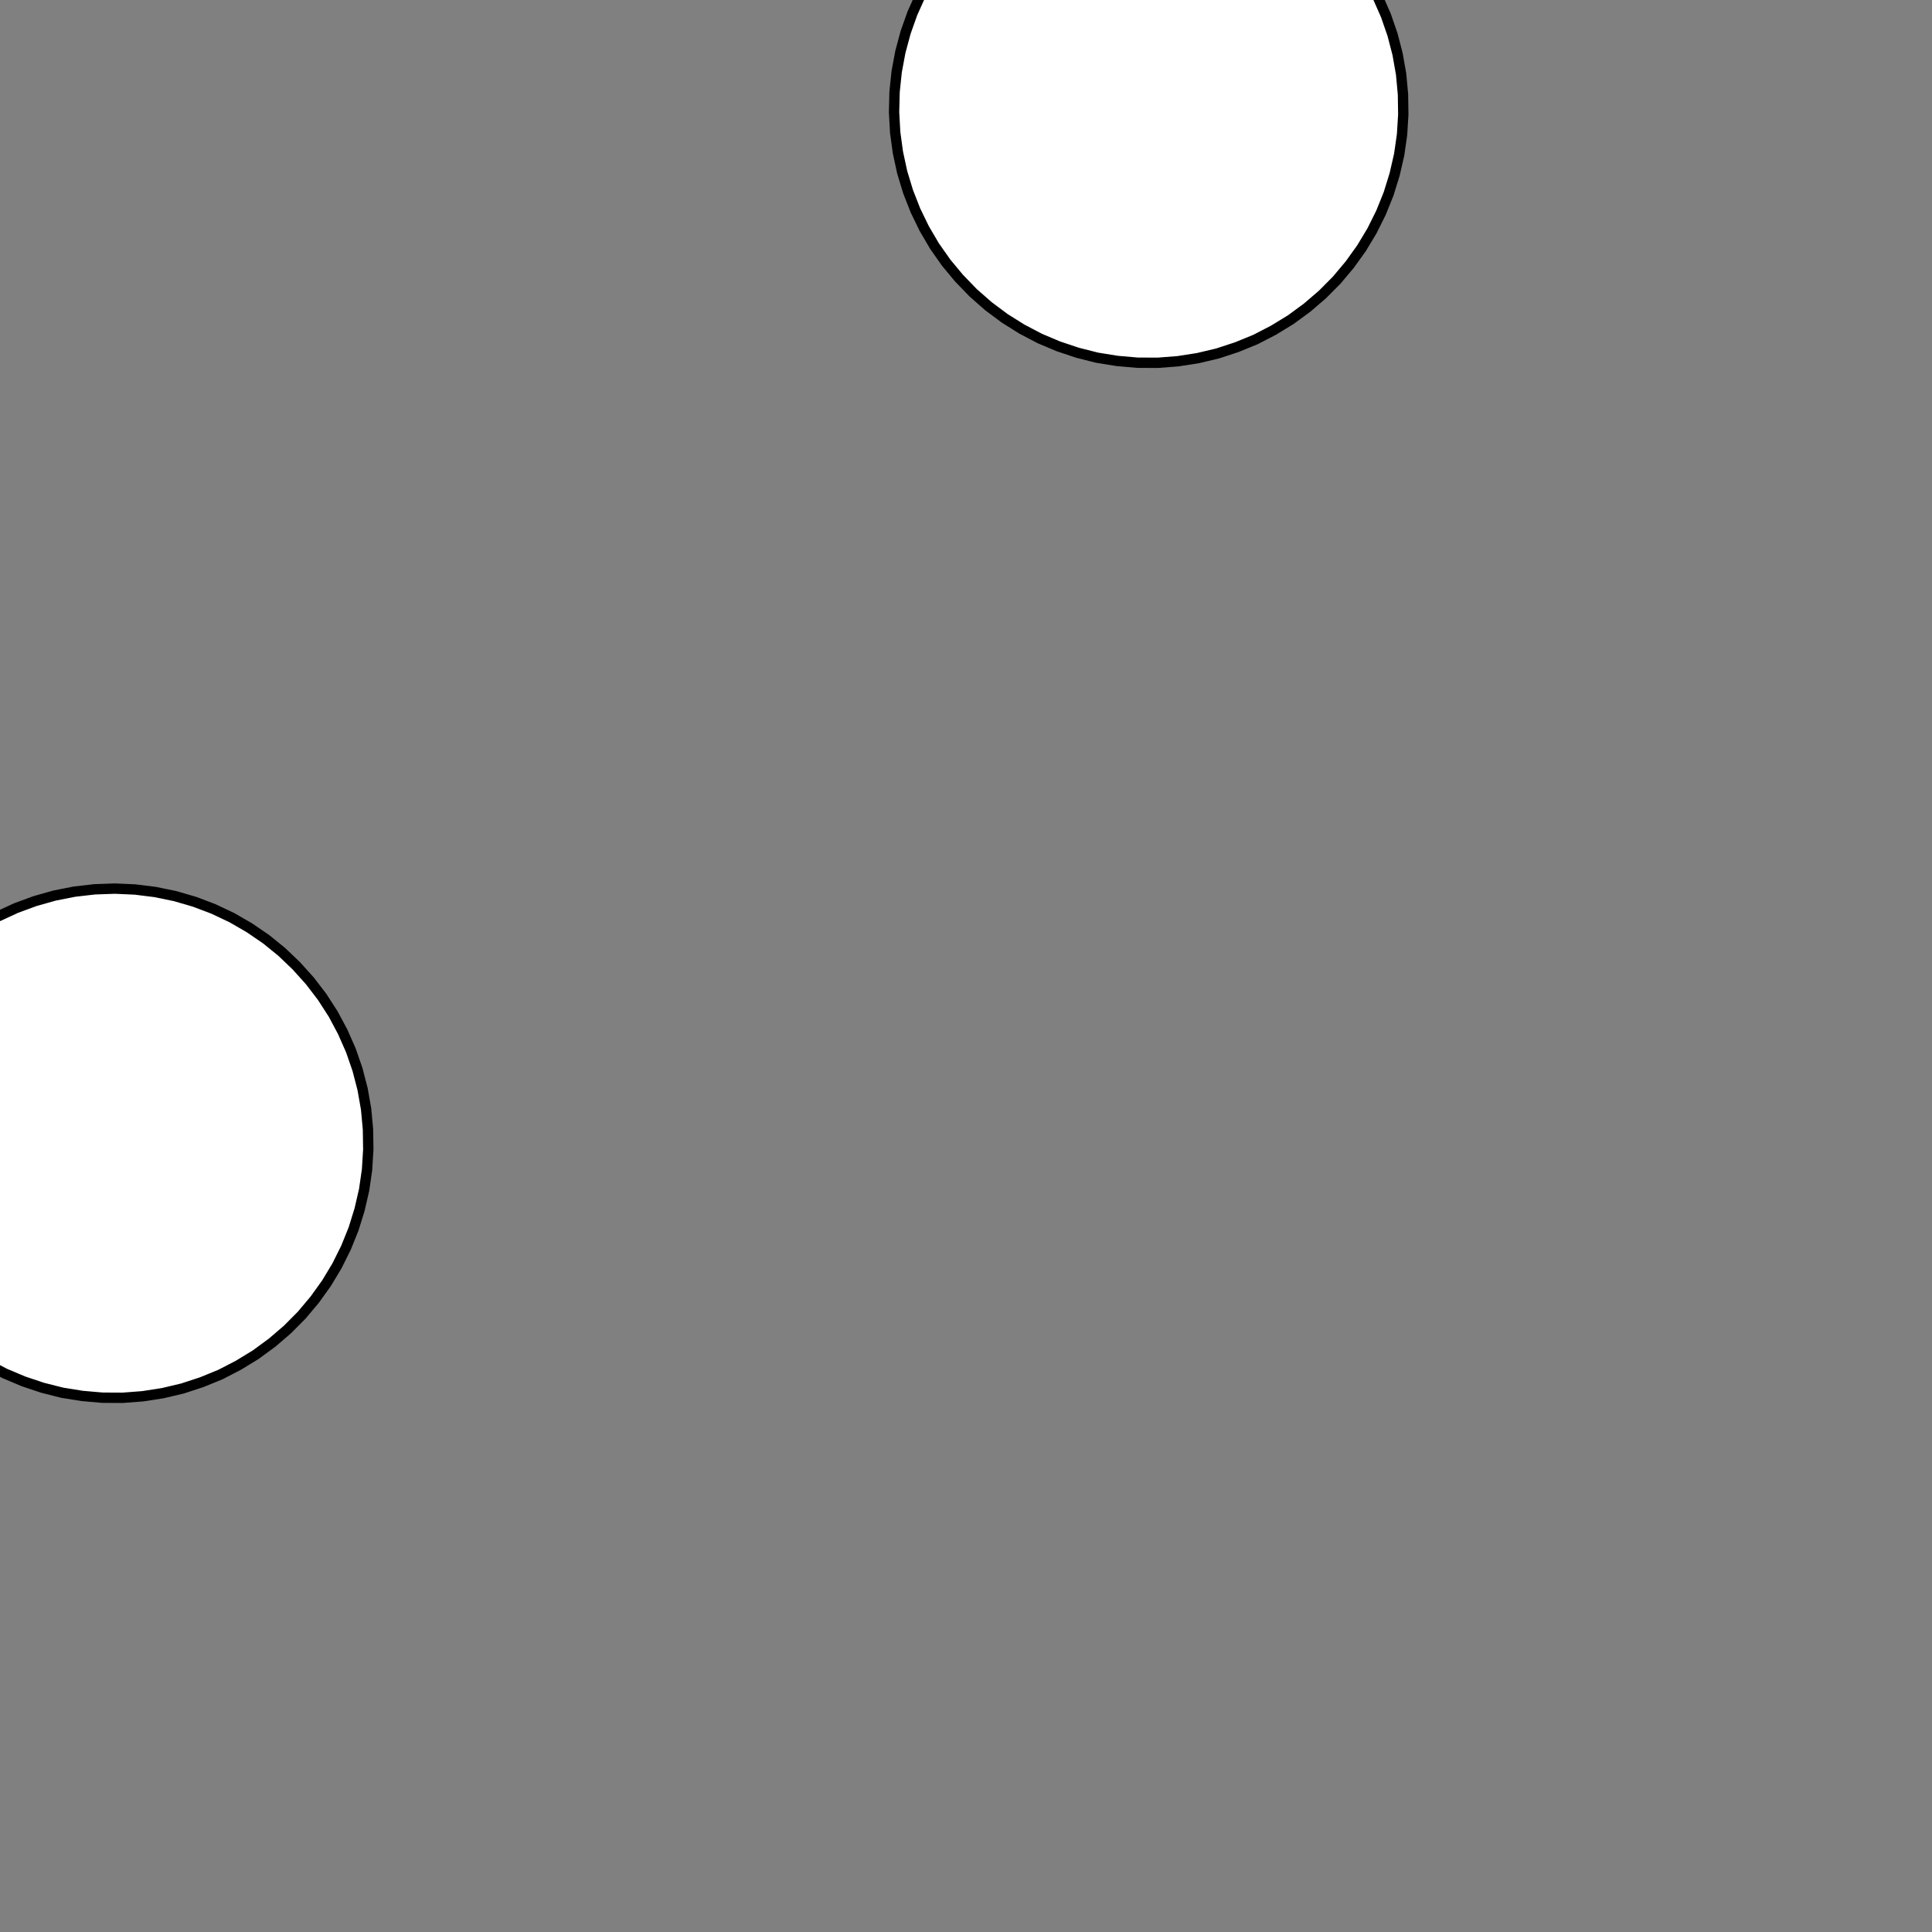 <!DOCTYPE svg>
<svg xmlns="http://www.w3.org/2000/svg" xmlns:xlink="http://www.w3.org/1999/xlink" width="560" height="560">
<rect width="100%" height="100%" fill="#808080" stroke="none"/>
<g transform="translate(280,280)">
<g transform="scale(3,3)">
<path stroke="rgb(0,0,0)" stroke-opacity="1" fill="rgb(255,255,255)" fill-opacity="1" d="M-892.8 -916.9 L-892.9 -915.9 L-893 -915 L-893.1 -914 L-893.2 -913 L-893.3 -912 L-893.4 -911.1 L-893.5 -910.1 L-893.6 -909.1 L-893.8 -908.2 L-893.9 -907.2 L-894 -906.2 L-894.1 -905.2 L-894.2 -904.3 L-894.3 -903.3 L-894.4 -902.3 L-894.5 -901.3 L-894.6 -900.4 L-894.7 -899.4 L-894.8 -898.4 L-894.9 -897.4 L-895 -896.5 L-895.1 -895.5 L-895.2 -894.5 L-895.3 -893.5 L-895.4 -892.6 L-896.4 -892.7 L-897.4 -892.8 L-898.4 -892.9 L-899.3 -893 L-900.3 -893.1 L-901.3 -893.2 L-902.2 -893.3 L-903.2 -893.4 L-904.2 -893.5 L-905.2 -893.6 L-906.1 -893.7 L-907.1 -893.8 L-908.1 -893.9 L-909.1 -894 L-910 -894.1 L-911 -894.2 L-912 -894.3 L-913 -894.5 L-913.9 -894.6 L-914.9 -894.7 L-915.9 -894.8 L-916.9 -894.9 L-917.8 -895 L-918.8 -895.1 L-919.8 -895.2 L-919.7 -896.2 L-919.6 -897.1 L-919.5 -898.1 L-919.4 -899.1 L-919.3 -900.1 L-919.2 -901 L-919 -902 L-918.9 -903 L-918.8 -904 L-918.7 -904.9 L-918.6 -905.9 L-918.5 -906.9 L-918.4 -907.9 L-918.3 -908.8 L-918.2 -909.8 L-918.1 -910.8 L-918 -911.7 L-917.9 -912.7 L-917.8 -913.7 L-917.7 -914.7 L-917.6 -915.6 L-917.5 -916.6 L-917.4 -917.6 L-917.3 -918.6 L-917.2 -919.5 L-916.2 -919.4 L-915.2 -919.3 L-914.2 -919.2 L-913.3 -919.1 L-912.3 -919 L-911.3 -918.9 L-910.3 -918.8 L-909.4 -918.7 L-908.4 -918.6 L-907.4 -918.5 L-906.4 -918.4 L-905.5 -918.3 L-904.5 -918.2 L-903.5 -918.1 L-902.5 -918 L-901.6 -917.9 L-900.6 -917.8 L-899.6 -917.7 L-898.7 -917.5 L-897.7 -917.4 L-896.7 -917.3 L-895.7 -917.2 L-894.8 -917.1 L-893.8 -917 L-892.8 -916.9 Z " />
<path stroke="rgb(0,0,0)" stroke-opacity="1" fill="rgb(255,255,255)" fill-opacity="1" d="M-299.7 -375.7 L-301.6 -375.8 L-303.6 -376 L-305.5 -376.4 L-307.4 -376.9 L-309.2 -377.6 L-311 -378.5 L-312.7 -379.4 L-314.3 -380.5 L-315.8 -381.7 L-317.3 -383.1 L-318.6 -384.5 L-319.8 -386.1 L-320.8 -387.7 L-321.8 -389.4 L-322.6 -391.2 L-323.2 -393.1 L-323.7 -395 L-324 -396.9 L-324.2 -398.8 L-324.3 -400.8 L-324.2 -402.7 L-323.9 -404.7 L-323.5 -406.6 L-322.9 -408.5 L-322.2 -410.3 L-321.3 -412 L-320.3 -413.7 L-319.2 -415.3 L-317.9 -416.8 L-316.6 -418.2 L-315.1 -419.5 L-313.5 -420.7 L-311.8 -421.7 L-310.1 -422.6 L-308.3 -423.3 L-306.4 -424 L-304.5 -424.4 L-302.6 -424.7 L-300.7 -424.9 L-298.7 -424.9 L-296.8 -424.7 L-294.8 -424.4 L-292.9 -424 L-291.1 -423.3 L-289.3 -422.6 L-287.5 -421.7 L-285.9 -420.7 L-284.3 -419.5 L-282.8 -418.2 L-281.4 -416.8 L-280.2 -415.3 L-279.1 -413.7 L-278.1 -412 L-277.2 -410.3 L-276.5 -408.5 L-275.9 -406.6 L-275.5 -404.7 L-275.2 -402.7 L-275.1 -400.8 L-275.1 -398.8 L-275.3 -396.9 L-275.7 -395 L-276.2 -393.1 L-276.8 -391.2 L-277.6 -389.4 L-278.5 -387.7 L-279.6 -386.1 L-280.8 -384.5 L-282.1 -383.1 L-283.5 -381.7 L-285.1 -380.5 L-286.7 -379.4 L-288.4 -378.5 L-290.2 -377.6 L-292 -376.9 L-293.9 -376.4 L-295.8 -376 L-297.7 -375.8 L-299.7 -375.7 Z " />
<path stroke="rgb(0,0,0)" stroke-opacity="1" fill="rgb(255,255,255)" fill-opacity="1" d="M-688.8 -913.1 L-688.9 -912.1 L-688.9 -911.1 L-688.9 -910.1 L-689 -909.2 L-689 -908.2 L-689 -907.2 L-689.1 -906.2 L-689.1 -905.2 L-689.1 -904.3 L-689.1 -903.3 L-689.2 -902.3 L-689.2 -901.3 L-689.2 -900.3 L-689.3 -899.4 L-689.3 -898.4 L-689.3 -897.4 L-689.4 -896.4 L-689.4 -895.5 L-689.4 -894.5 L-689.5 -893.5 L-689.5 -892.5 L-689.5 -891.5 L-689.5 -890.6 L-689.6 -889.6 L-689.6 -888.6 L-690.6 -888.6 L-691.6 -888.7 L-692.5 -888.7 L-693.5 -888.7 L-694.5 -888.7 L-695.5 -888.8 L-696.5 -888.8 L-697.4 -888.8 L-698.4 -888.9 L-699.4 -888.9 L-700.4 -888.9 L-701.4 -889 L-702.3 -889 L-703.3 -889 L-704.3 -889.1 L-705.3 -889.1 L-706.3 -889.1 L-707.2 -889.2 L-708.2 -889.2 L-709.2 -889.2 L-710.2 -889.2 L-711.2 -889.3 L-712.1 -889.3 L-713.1 -889.3 L-714.1 -889.4 L-714.1 -890.3 L-714 -891.3 L-714 -892.3 L-714 -893.3 L-713.9 -894.3 L-713.9 -895.2 L-713.9 -896.2 L-713.8 -897.2 L-713.8 -898.2 L-713.8 -899.2 L-713.8 -900.1 L-713.7 -901.1 L-713.7 -902.1 L-713.7 -903.1 L-713.6 -904.1 L-713.6 -905 L-713.6 -906 L-713.5 -907 L-713.5 -908 L-713.5 -909 L-713.4 -909.9 L-713.4 -910.9 L-713.4 -911.9 L-713.4 -912.9 L-713.3 -913.9 L-712.3 -913.8 L-711.4 -913.8 L-710.4 -913.8 L-709.4 -913.7 L-708.4 -913.7 L-707.4 -913.7 L-706.5 -913.6 L-705.5 -913.6 L-704.5 -913.6 L-703.5 -913.5 L-702.5 -913.5 L-701.6 -913.5 L-700.6 -913.4 L-699.6 -913.4 L-698.6 -913.4 L-697.7 -913.4 L-696.7 -913.3 L-695.7 -913.3 L-694.7 -913.3 L-693.7 -913.2 L-692.8 -913.2 L-691.8 -913.2 L-690.8 -913.1 L-689.8 -913.1 L-688.8 -913.1 Z " />
<path stroke="rgb(0,0,0)" stroke-opacity="1" fill="rgb(255,255,255)" fill-opacity="1" d="M-98.48 -374.8 L-100.4 -374.9 L-102.4 -375.1 L-104.3 -375.5 L-106.2 -376 L-108 -376.6 L-109.8 -377.4 L-111.5 -378.4 L-113.2 -379.5 L-114.7 -380.7 L-116.2 -382 L-117.5 -383.4 L-118.7 -384.9 L-119.8 -386.6 L-120.7 -388.3 L-121.6 -390 L-122.2 -391.9 L-122.8 -393.8 L-123.1 -395.7 L-123.4 -397.6 L-123.4 -399.6 L-123.3 -401.5 L-123.1 -403.5 L-122.7 -405.4 L-122.1 -407.3 L-121.4 -409.1 L-120.6 -410.9 L-119.6 -412.6 L-118.5 -414.2 L-117.3 -415.7 L-115.9 -417.1 L-114.5 -418.4 L-112.9 -419.6 L-111.3 -420.7 L-109.5 -421.6 L-107.8 -422.4 L-105.9 -423 L-104 -423.5 L-102.1 -423.8 L-100.1 -424 L-98.18 -424 L-96.23 -423.9 L-94.29 -423.6 L-92.38 -423.2 L-90.52 -422.6 L-88.7 -421.9 L-86.96 -421 L-85.28 -420 L-83.69 -418.8 L-82.2 -417.6 L-80.81 -416.2 L-79.54 -414.7 L-78.38 -413.1 L-77.36 -411.5 L-76.47 -409.7 L-75.73 -407.9 L-75.13 -406 L-74.67 -404.1 L-74.38 -402.2 L-74.23 -400.3 L-74.25 -398.3 L-74.41 -396.4 L-74.73 -394.4 L-75.21 -392.5 L-75.83 -390.7 L-76.6 -388.9 L-77.51 -387.1 L-78.55 -385.5 L-79.73 -383.9 L-81.02 -382.5 L-82.42 -381.1 L-83.93 -379.9 L-85.54 -378.7 L-87.22 -377.7 L-88.98 -376.9 L-90.81 -376.2 L-92.68 -375.6 L-94.59 -375.2 L-96.53 -374.9 L-98.48 -374.8 Z " />
<path stroke="rgb(0,0,0)" stroke-opacity="1" fill="rgb(255,255,255)" fill-opacity="1" d="M-488 -912.2 L-488 -911.2 L-488 -910.2 L-488 -909.3 L-488 -908.3 L-488 -907.3 L-488 -906.3 L-488.1 -905.3 L-488.1 -904.4 L-488.1 -903.4 L-488.1 -902.4 L-488.1 -901.4 L-488.1 -900.4 L-488.1 -899.5 L-488.1 -898.5 L-488.2 -897.5 L-488.2 -896.5 L-488.2 -895.5 L-488.2 -894.6 L-488.2 -893.6 L-488.2 -892.6 L-488.2 -891.6 L-488.3 -890.6 L-488.3 -889.7 L-488.3 -888.7 L-488.3 -887.7 L-489.3 -887.7 L-490.3 -887.7 L-491.2 -887.8 L-492.2 -887.8 L-493.2 -887.8 L-494.2 -887.8 L-495.2 -887.8 L-496.1 -887.8 L-497.1 -887.8 L-498.1 -887.9 L-499.1 -887.9 L-500.1 -887.9 L-501 -887.9 L-502 -887.9 L-503 -887.9 L-504 -887.9 L-505 -887.9 L-505.9 -888 L-506.9 -888 L-507.9 -888 L-508.9 -888 L-509.9 -888 L-510.8 -888 L-511.8 -888 L-512.8 -888.1 L-512.8 -889 L-512.8 -890 L-512.8 -891 L-512.7 -892 L-512.7 -893 L-512.7 -893.9 L-512.7 -894.9 L-512.7 -895.9 L-512.7 -896.9 L-512.7 -897.9 L-512.6 -898.8 L-512.6 -899.8 L-512.6 -900.8 L-512.6 -901.8 L-512.6 -902.8 L-512.6 -903.7 L-512.6 -904.7 L-512.5 -905.7 L-512.5 -906.7 L-512.5 -907.7 L-512.5 -908.6 L-512.5 -909.6 L-512.5 -910.6 L-512.5 -911.6 L-512.4 -912.6 L-511.5 -912.5 L-510.5 -912.5 L-509.5 -912.5 L-508.5 -912.5 L-507.5 -912.5 L-506.6 -912.5 L-505.6 -912.5 L-504.6 -912.4 L-503.6 -912.4 L-502.6 -912.4 L-501.7 -912.4 L-500.7 -912.4 L-499.7 -912.4 L-498.7 -912.4 L-497.7 -912.3 L-496.8 -912.3 L-495.8 -912.3 L-494.8 -912.3 L-493.8 -912.3 L-492.9 -912.3 L-491.9 -912.3 L-490.9 -912.2 L-489.9 -912.2 L-488.9 -912.2 L-488 -912.2 Z " />
<path stroke="rgb(0,0,0)" stroke-opacity="1" fill="rgb(255,255,255)" fill-opacity="1" d="M108 -370.2 L106.1 -370.1 L104.1 -370.2 L102.2 -370.4 L100.2 -370.8 L98.36 -371.3 L96.52 -372 L94.74 -372.8 L93.04 -373.7 L91.41 -374.8 L89.87 -376 L88.44 -377.4 L87.11 -378.8 L85.91 -380.3 L84.83 -382 L83.88 -383.7 L83.07 -385.5 L82.41 -387.3 L81.89 -389.2 L81.53 -391.1 L81.32 -393.1 L81.27 -395 L81.37 -397 L81.62 -398.9 L82.03 -400.8 L82.59 -402.7 L83.3 -404.5 L84.15 -406.3 L85.13 -408 L86.25 -409.6 L87.49 -411.1 L88.85 -412.5 L90.32 -413.8 L91.88 -415 L93.53 -416 L95.26 -416.9 L97.06 -417.7 L98.91 -418.3 L100.8 -418.8 L102.7 -419.1 L104.7 -419.3 L106.6 -419.3 L108.6 -419.2 L110.5 -418.9 L112.4 -418.4 L114.3 -417.8 L116.1 -417.1 L117.9 -416.2 L119.5 -415.2 L121.1 -414 L122.6 -412.8 L124 -411.4 L125.2 -409.9 L126.4 -408.3 L127.4 -406.6 L128.3 -404.9 L129 -403.1 L129.6 -401.2 L130 -399.3 L130.3 -397.4 L130.5 -395.4 L130.4 -393.5 L130.3 -391.5 L129.9 -389.6 L129.4 -387.7 L128.8 -385.8 L128 -384 L127.1 -382.3 L126.1 -380.7 L124.9 -379.1 L123.6 -377.6 L122.2 -376.3 L120.6 -375.1 L119 -373.9 L117.3 -373 L115.6 -372.1 L113.8 -371.4 L111.9 -370.9 L110 -370.5 L108 -370.2 Z " />
<path stroke="rgb(0,0,0)" stroke-opacity="1" fill="rgb(255,255,255)" fill-opacity="1" d="M-287.9 -912.2 L-288 -911.2 L-288 -910.2 L-288 -909.2 L-288 -908.3 L-288 -907.3 L-288 -906.3 L-288 -905.3 L-288 -904.4 L-288.1 -903.4 L-288.1 -902.4 L-288.1 -901.4 L-288.1 -900.4 L-288.1 -899.5 L-288.1 -898.5 L-288.1 -897.5 L-288.2 -896.5 L-288.2 -895.5 L-288.2 -894.6 L-288.2 -893.6 L-288.2 -892.6 L-288.2 -891.6 L-288.2 -890.6 L-288.3 -889.7 L-288.3 -888.7 L-288.3 -887.7 L-289.3 -887.7 L-290.2 -887.7 L-291.2 -887.7 L-292.2 -887.8 L-293.2 -887.8 L-294.2 -887.8 L-295.1 -887.8 L-296.1 -887.8 L-297.1 -887.8 L-298.1 -887.8 L-299.1 -887.8 L-300 -887.9 L-301 -887.9 L-302 -887.9 L-303 -887.9 L-304 -887.9 L-304.9 -887.9 L-305.9 -887.9 L-306.9 -888 L-307.9 -888 L-308.9 -888 L-309.8 -888 L-310.8 -888 L-311.8 -888 L-312.8 -888 L-312.8 -889 L-312.7 -890 L-312.7 -891 L-312.7 -892 L-312.7 -892.9 L-312.7 -893.9 L-312.7 -894.9 L-312.7 -895.9 L-312.7 -896.9 L-312.6 -897.8 L-312.6 -898.8 L-312.6 -899.8 L-312.6 -900.8 L-312.6 -901.8 L-312.6 -902.7 L-312.6 -903.7 L-312.5 -904.7 L-312.5 -905.7 L-312.5 -906.7 L-312.5 -907.6 L-312.5 -908.6 L-312.5 -909.6 L-312.5 -910.6 L-312.4 -911.6 L-312.4 -912.5 L-311.5 -912.5 L-310.5 -912.5 L-309.5 -912.5 L-308.5 -912.5 L-307.5 -912.5 L-306.6 -912.5 L-305.6 -912.4 L-304.6 -912.4 L-303.6 -912.4 L-302.6 -912.4 L-301.7 -912.4 L-300.7 -912.4 L-299.7 -912.4 L-298.7 -912.3 L-297.7 -912.3 L-296.8 -912.3 L-295.8 -912.3 L-294.8 -912.3 L-293.8 -912.3 L-292.8 -912.3 L-291.9 -912.2 L-290.9 -912.2 L-289.9 -912.2 L-288.9 -912.2 L-287.9 -912.2 Z " />
<path stroke="rgb(0,0,0)" stroke-opacity="1" fill="rgb(255,255,255)" fill-opacity="1" d="M-399.7 -275.7 L-401.6 -275.8 L-403.6 -276 L-405.5 -276.4 L-407.4 -276.9 L-409.2 -277.6 L-411 -278.5 L-412.7 -279.4 L-414.3 -280.5 L-415.8 -281.7 L-417.3 -283.1 L-418.6 -284.5 L-419.8 -286.1 L-420.8 -287.7 L-421.8 -289.4 L-422.6 -291.2 L-423.2 -293.1 L-423.7 -295 L-424 -296.9 L-424.2 -298.8 L-424.3 -300.8 L-424.2 -302.7 L-423.9 -304.7 L-423.5 -306.6 L-422.9 -308.5 L-422.2 -310.3 L-421.3 -312 L-420.3 -313.7 L-419.2 -315.3 L-417.9 -316.8 L-416.6 -318.2 L-415.1 -319.5 L-413.5 -320.7 L-411.8 -321.7 L-410.1 -322.6 L-408.3 -323.3 L-406.4 -324 L-404.5 -324.4 L-402.6 -324.7 L-400.7 -324.9 L-398.7 -324.9 L-396.8 -324.7 L-394.8 -324.4 L-392.9 -324 L-391.1 -323.3 L-389.3 -322.6 L-387.5 -321.7 L-385.9 -320.7 L-384.3 -319.5 L-382.8 -318.2 L-381.4 -316.8 L-380.2 -315.3 L-379.1 -313.7 L-378.1 -312 L-377.2 -310.3 L-376.5 -308.5 L-375.9 -306.6 L-375.5 -304.7 L-375.2 -302.7 L-375.1 -300.8 L-375.1 -298.8 L-375.3 -296.9 L-375.7 -295 L-376.2 -293.1 L-376.8 -291.2 L-377.6 -289.4 L-378.5 -287.7 L-379.6 -286.1 L-380.8 -284.5 L-382.1 -283.1 L-383.5 -281.7 L-385.1 -280.5 L-386.7 -279.4 L-388.4 -278.5 L-390.2 -277.6 L-392 -276.9 L-393.9 -276.4 L-395.8 -276 L-397.7 -275.8 L-399.7 -275.7 Z " />
<path stroke="rgb(0,0,0)" stroke-opacity="1" fill="rgb(255,255,255)" fill-opacity="1" d="M-788.8 -813.1 L-788.9 -812.1 L-788.9 -811.1 L-788.9 -810.1 L-789 -809.2 L-789 -808.2 L-789 -807.2 L-789.1 -806.2 L-789.1 -805.2 L-789.1 -804.3 L-789.1 -803.3 L-789.2 -802.3 L-789.2 -801.3 L-789.2 -800.3 L-789.3 -799.4 L-789.3 -798.4 L-789.3 -797.4 L-789.4 -796.4 L-789.4 -795.5 L-789.4 -794.5 L-789.5 -793.5 L-789.5 -792.5 L-789.5 -791.5 L-789.5 -790.6 L-789.6 -789.6 L-789.6 -788.6 L-790.6 -788.6 L-791.6 -788.7 L-792.5 -788.7 L-793.5 -788.7 L-794.5 -788.7 L-795.5 -788.8 L-796.5 -788.8 L-797.4 -788.8 L-798.4 -788.9 L-799.4 -788.9 L-800.4 -788.9 L-801.4 -789 L-802.3 -789 L-803.3 -789 L-804.3 -789.1 L-805.3 -789.1 L-806.3 -789.1 L-807.2 -789.2 L-808.2 -789.2 L-809.2 -789.2 L-810.2 -789.2 L-811.2 -789.3 L-812.1 -789.3 L-813.1 -789.3 L-814.1 -789.4 L-814.1 -790.3 L-814 -791.3 L-814 -792.3 L-814 -793.3 L-813.9 -794.3 L-813.9 -795.2 L-813.9 -796.2 L-813.8 -797.2 L-813.8 -798.2 L-813.8 -799.2 L-813.8 -800.1 L-813.7 -801.1 L-813.7 -802.1 L-813.7 -803.1 L-813.6 -804.1 L-813.6 -805 L-813.6 -806 L-813.5 -807 L-813.5 -808 L-813.5 -809 L-813.4 -809.9 L-813.4 -810.9 L-813.4 -811.9 L-813.4 -812.9 L-813.3 -813.9 L-812.3 -813.8 L-811.4 -813.8 L-810.4 -813.8 L-809.4 -813.7 L-808.4 -813.7 L-807.4 -813.7 L-806.5 -813.6 L-805.5 -813.6 L-804.5 -813.6 L-803.5 -813.5 L-802.5 -813.5 L-801.6 -813.5 L-800.6 -813.4 L-799.6 -813.4 L-798.6 -813.4 L-797.7 -813.4 L-796.7 -813.3 L-795.7 -813.3 L-794.7 -813.3 L-793.7 -813.2 L-792.8 -813.2 L-791.8 -813.2 L-790.8 -813.1 L-789.8 -813.1 L-788.8 -813.1 Z " />
<path stroke="rgb(0,0,0)" stroke-opacity="1" fill="rgb(255,255,255)" fill-opacity="1" d="M-198.5 -274.8 L-200.4 -274.9 L-202.4 -275.1 L-204.3 -275.5 L-206.2 -276 L-208 -276.6 L-209.8 -277.4 L-211.5 -278.4 L-213.2 -279.5 L-214.7 -280.7 L-216.2 -282 L-217.5 -283.4 L-218.7 -284.9 L-219.8 -286.6 L-220.7 -288.3 L-221.6 -290 L-222.2 -291.9 L-222.8 -293.8 L-223.1 -295.7 L-223.4 -297.6 L-223.4 -299.6 L-223.3 -301.5 L-223.1 -303.5 L-222.7 -305.4 L-222.1 -307.3 L-221.4 -309.1 L-220.6 -310.9 L-219.6 -312.6 L-218.5 -314.2 L-217.3 -315.7 L-215.9 -317.1 L-214.5 -318.4 L-212.9 -319.6 L-211.3 -320.7 L-209.5 -321.6 L-207.8 -322.4 L-205.9 -323 L-204 -323.5 L-202.1 -323.8 L-200.1 -324 L-198.2 -324 L-196.2 -323.9 L-194.3 -323.6 L-192.4 -323.2 L-190.5 -322.6 L-188.7 -321.9 L-187 -321 L-185.3 -320 L-183.7 -318.8 L-182.2 -317.6 L-180.8 -316.2 L-179.5 -314.7 L-178.4 -313.1 L-177.4 -311.5 L-176.5 -309.7 L-175.7 -307.9 L-175.1 -306 L-174.7 -304.1 L-174.4 -302.2 L-174.2 -300.3 L-174.2 -298.3 L-174.4 -296.4 L-174.7 -294.4 L-175.2 -292.5 L-175.8 -290.7 L-176.6 -288.9 L-177.5 -287.1 L-178.6 -285.5 L-179.7 -283.9 L-181 -282.5 L-182.4 -281.1 L-183.9 -279.9 L-185.5 -278.7 L-187.2 -277.7 L-189 -276.9 L-190.8 -276.2 L-192.7 -275.6 L-194.6 -275.2 L-196.5 -274.9 L-198.5 -274.8 Z " />
<path stroke="rgb(0,0,0)" stroke-opacity="1" fill="rgb(255,255,255)" fill-opacity="1" d="M-588 -812.2 L-588 -811.2 L-588 -810.2 L-588 -809.3 L-588 -808.3 L-588 -807.3 L-588 -806.3 L-588.1 -805.3 L-588.1 -804.4 L-588.1 -803.4 L-588.1 -802.4 L-588.1 -801.4 L-588.1 -800.4 L-588.1 -799.5 L-588.1 -798.5 L-588.2 -797.5 L-588.2 -796.5 L-588.2 -795.5 L-588.2 -794.6 L-588.2 -793.6 L-588.2 -792.6 L-588.2 -791.6 L-588.3 -790.6 L-588.3 -789.7 L-588.3 -788.7 L-588.3 -787.7 L-589.3 -787.7 L-590.3 -787.7 L-591.2 -787.8 L-592.2 -787.8 L-593.2 -787.8 L-594.2 -787.8 L-595.2 -787.8 L-596.1 -787.8 L-597.1 -787.8 L-598.1 -787.9 L-599.1 -787.9 L-600.1 -787.9 L-601 -787.9 L-602 -787.9 L-603 -787.9 L-604 -787.9 L-605 -787.9 L-605.9 -788 L-606.9 -788 L-607.9 -788 L-608.9 -788 L-609.9 -788 L-610.8 -788 L-611.8 -788 L-612.8 -788.1 L-612.8 -789 L-612.8 -790 L-612.8 -791 L-612.7 -792 L-612.7 -793 L-612.7 -793.9 L-612.7 -794.9 L-612.7 -795.9 L-612.7 -796.9 L-612.7 -797.9 L-612.6 -798.8 L-612.6 -799.8 L-612.6 -800.8 L-612.6 -801.8 L-612.6 -802.8 L-612.6 -803.7 L-612.6 -804.7 L-612.5 -805.7 L-612.5 -806.7 L-612.5 -807.7 L-612.5 -808.6 L-612.5 -809.6 L-612.5 -810.6 L-612.5 -811.6 L-612.4 -812.6 L-611.5 -812.5 L-610.5 -812.5 L-609.5 -812.5 L-608.5 -812.5 L-607.5 -812.5 L-606.6 -812.5 L-605.6 -812.5 L-604.6 -812.4 L-603.6 -812.4 L-602.6 -812.4 L-601.7 -812.4 L-600.7 -812.4 L-599.7 -812.4 L-598.7 -812.4 L-597.7 -812.3 L-596.8 -812.3 L-595.8 -812.3 L-594.8 -812.3 L-593.8 -812.3 L-592.9 -812.3 L-591.9 -812.3 L-590.9 -812.2 L-589.9 -812.2 L-588.9 -812.2 L-588 -812.2 Z " />
<path stroke="rgb(0,0,0)" stroke-opacity="1" fill="rgb(255,255,255)" fill-opacity="1" d="M8.021 -270.2 L6.067 -270.1 L4.111 -270.2 L2.167 -270.4 L0.246 -270.8 L-1.639 -271.3 L-3.476 -272 L-5.255 -272.8 L-6.964 -273.7 L-8.591 -274.8 L-10.13 -276 L-11.56 -277.4 L-12.89 -278.8 L-14.09 -280.3 L-15.17 -282 L-16.12 -283.7 L-16.93 -285.5 L-17.59 -287.3 L-18.11 -289.2 L-18.47 -291.1 L-18.68 -293.1 L-18.73 -295 L-18.63 -297 L-18.38 -298.9 L-17.97 -300.8 L-17.41 -302.7 L-16.7 -304.5 L-15.85 -306.3 L-14.87 -308 L-13.75 -309.6 L-12.51 -311.1 L-11.15 -312.5 L-9.683 -313.8 L-8.119 -315 L-6.467 -316 L-4.736 -316.9 L-2.939 -317.7 L-1.086 -318.3 L0.811 -318.8 L2.74 -319.1 L4.689 -319.3 L6.645 -319.3 L8.596 -319.2 L10.53 -318.9 L12.43 -318.4 L14.3 -317.8 L16.11 -317.1 L17.85 -316.2 L19.52 -315.2 L21.1 -314 L22.59 -312.8 L23.97 -311.4 L25.24 -309.9 L26.38 -308.3 L27.4 -306.6 L28.27 -304.9 L29.01 -303.1 L29.6 -301.2 L30.04 -299.3 L30.33 -297.4 L30.46 -295.4 L30.44 -293.5 L30.26 -291.5 L29.93 -289.6 L29.44 -287.7 L28.81 -285.8 L28.03 -284 L27.11 -282.3 L26.06 -280.7 L24.88 -279.1 L23.57 -277.6 L22.16 -276.3 L20.65 -275.1 L19.04 -273.9 L17.34 -273 L15.58 -272.1 L13.75 -271.4 L11.88 -270.9 L9.961 -270.5 L8.021 -270.2 Z " />
<path stroke="rgb(0,0,0)" stroke-opacity="1" fill="rgb(255,255,255)" fill-opacity="1" d="M-387.9 -812.2 L-388 -811.2 L-388 -810.2 L-388 -809.2 L-388 -808.3 L-388 -807.3 L-388 -806.3 L-388 -805.3 L-388 -804.4 L-388.1 -803.4 L-388.1 -802.4 L-388.1 -801.4 L-388.1 -800.4 L-388.1 -799.5 L-388.1 -798.5 L-388.1 -797.5 L-388.2 -796.5 L-388.2 -795.5 L-388.2 -794.6 L-388.2 -793.6 L-388.2 -792.6 L-388.2 -791.6 L-388.2 -790.6 L-388.3 -789.7 L-388.3 -788.7 L-388.3 -787.7 L-389.3 -787.7 L-390.2 -787.7 L-391.2 -787.7 L-392.2 -787.8 L-393.2 -787.8 L-394.2 -787.8 L-395.1 -787.8 L-396.1 -787.8 L-397.1 -787.8 L-398.1 -787.8 L-399.1 -787.8 L-400 -787.9 L-401 -787.9 L-402 -787.9 L-403 -787.9 L-404 -787.9 L-404.9 -787.9 L-405.9 -787.9 L-406.9 -788 L-407.9 -788 L-408.9 -788 L-409.8 -788 L-410.8 -788 L-411.8 -788 L-412.8 -788 L-412.8 -789 L-412.7 -790 L-412.7 -791 L-412.7 -792 L-412.7 -792.9 L-412.7 -793.9 L-412.7 -794.9 L-412.7 -795.9 L-412.7 -796.9 L-412.6 -797.8 L-412.6 -798.8 L-412.6 -799.8 L-412.6 -800.8 L-412.6 -801.8 L-412.6 -802.7 L-412.6 -803.7 L-412.5 -804.7 L-412.5 -805.7 L-412.5 -806.7 L-412.5 -807.6 L-412.5 -808.6 L-412.5 -809.6 L-412.5 -810.6 L-412.4 -811.6 L-412.4 -812.5 L-411.5 -812.5 L-410.5 -812.5 L-409.5 -812.5 L-408.5 -812.5 L-407.5 -812.5 L-406.6 -812.5 L-405.6 -812.4 L-404.6 -812.4 L-403.6 -812.4 L-402.6 -812.4 L-401.7 -812.4 L-400.7 -812.4 L-399.7 -812.4 L-398.7 -812.3 L-397.7 -812.3 L-396.8 -812.3 L-395.8 -812.3 L-394.8 -812.3 L-393.8 -812.3 L-392.8 -812.3 L-391.9 -812.2 L-390.9 -812.2 L-389.9 -812.2 L-388.9 -812.2 L-387.9 -812.2 Z " />
<path stroke="rgb(0,0,0)" stroke-opacity="1" fill="rgb(255,255,255)" fill-opacity="1" d="M224.3 -259.2 L222.4 -258.7 L220.5 -258.4 L218.5 -258.3 L216.6 -258.3 L214.6 -258.5 L212.7 -258.8 L210.8 -259.2 L208.9 -259.9 L207.1 -260.6 L205.4 -261.5 L203.7 -262.6 L202.2 -263.8 L200.7 -265 L199.3 -266.4 L198.1 -268 L197 -269.6 L196 -271.2 L195.1 -273 L194.4 -274.8 L193.8 -276.7 L193.4 -278.6 L193.2 -280.5 L193 -282.5 L193.1 -284.5 L193.3 -286.4 L193.7 -288.3 L194.2 -290.2 L194.8 -292.1 L195.6 -293.8 L196.6 -295.6 L197.6 -297.2 L198.8 -298.7 L200.2 -300.2 L201.6 -301.5 L203.1 -302.7 L204.7 -303.8 L206.5 -304.8 L208.2 -305.6 L210.1 -306.3 L211.9 -306.8 L213.9 -307.2 L215.8 -307.4 L217.8 -307.5 L219.7 -307.4 L221.7 -307.1 L223.6 -306.8 L225.5 -306.2 L227.3 -305.5 L229.1 -304.7 L230.8 -303.7 L232.4 -302.6 L233.9 -301.4 L235.3 -300 L236.6 -298.6 L237.8 -297 L238.9 -295.4 L239.8 -293.6 L240.6 -291.8 L241.2 -290 L241.7 -288.1 L242 -286.2 L242.2 -284.2 L242.3 -282.3 L242.1 -280.3 L241.8 -278.4 L241.4 -276.5 L240.8 -274.6 L240.1 -272.8 L239.2 -271 L238.2 -269.4 L237.1 -267.8 L235.8 -266.3 L234.4 -264.9 L233 -263.6 L231.4 -262.5 L229.7 -261.4 L228 -260.5 L226.2 -259.8 L224.3 -259.2 Z " />
<path stroke="rgb(0,0,0)" stroke-opacity="1" fill="rgb(255,255,255)" fill-opacity="1" d="M-888.8 -713.1 L-888.9 -712.1 L-888.9 -711.1 L-888.9 -710.1 L-889 -709.2 L-889 -708.2 L-889 -707.2 L-889.1 -706.2 L-889.1 -705.2 L-889.1 -704.3 L-889.1 -703.3 L-889.2 -702.3 L-889.2 -701.3 L-889.2 -700.3 L-889.3 -699.4 L-889.3 -698.4 L-889.3 -697.4 L-889.4 -696.4 L-889.4 -695.5 L-889.4 -694.5 L-889.5 -693.5 L-889.5 -692.5 L-889.5 -691.5 L-889.5 -690.6 L-889.6 -689.6 L-889.6 -688.6 L-890.6 -688.6 L-891.6 -688.7 L-892.5 -688.7 L-893.5 -688.7 L-894.5 -688.7 L-895.5 -688.8 L-896.5 -688.8 L-897.4 -688.8 L-898.4 -688.9 L-899.4 -688.9 L-900.4 -688.9 L-901.4 -689 L-902.3 -689 L-903.3 -689 L-904.3 -689.1 L-905.3 -689.1 L-906.3 -689.1 L-907.2 -689.2 L-908.2 -689.2 L-909.2 -689.2 L-910.2 -689.2 L-911.2 -689.3 L-912.1 -689.3 L-913.1 -689.3 L-914.1 -689.4 L-914.1 -690.3 L-914 -691.3 L-914 -692.3 L-914 -693.3 L-913.9 -694.3 L-913.9 -695.2 L-913.9 -696.2 L-913.8 -697.2 L-913.8 -698.2 L-913.8 -699.2 L-913.8 -700.1 L-913.7 -701.1 L-913.7 -702.1 L-913.7 -703.1 L-913.6 -704.1 L-913.6 -705 L-913.6 -706 L-913.5 -707 L-913.5 -708 L-913.5 -709 L-913.4 -709.9 L-913.4 -710.9 L-913.4 -711.9 L-913.4 -712.9 L-913.3 -713.9 L-912.3 -713.8 L-911.4 -713.8 L-910.4 -713.8 L-909.4 -713.7 L-908.4 -713.7 L-907.4 -713.7 L-906.5 -713.6 L-905.5 -713.6 L-904.5 -713.6 L-903.5 -713.5 L-902.5 -713.5 L-901.6 -713.5 L-900.6 -713.4 L-899.6 -713.4 L-898.6 -713.4 L-897.7 -713.4 L-896.7 -713.3 L-895.7 -713.3 L-894.7 -713.3 L-893.7 -713.2 L-892.8 -713.2 L-891.8 -713.2 L-890.8 -713.1 L-889.8 -713.1 L-888.8 -713.1 Z " />
<path stroke="rgb(0,0,0)" stroke-opacity="1" fill="rgb(255,255,255)" fill-opacity="1" d="M-298.5 -174.8 L-300.4 -174.9 L-302.4 -175.1 L-304.3 -175.5 L-306.2 -176 L-308 -176.6 L-309.8 -177.4 L-311.5 -178.4 L-313.2 -179.5 L-314.7 -180.7 L-316.2 -182 L-317.5 -183.4 L-318.7 -184.9 L-319.8 -186.6 L-320.7 -188.3 L-321.6 -190 L-322.2 -191.9 L-322.8 -193.8 L-323.1 -195.7 L-323.4 -197.6 L-323.4 -199.6 L-323.3 -201.5 L-323.1 -203.5 L-322.7 -205.4 L-322.1 -207.3 L-321.4 -209.1 L-320.6 -210.9 L-319.6 -212.6 L-318.5 -214.2 L-317.3 -215.7 L-315.9 -217.1 L-314.5 -218.4 L-312.9 -219.6 L-311.3 -220.7 L-309.5 -221.6 L-307.8 -222.4 L-305.9 -223 L-304 -223.5 L-302.1 -223.8 L-300.1 -224 L-298.2 -224 L-296.2 -223.9 L-294.3 -223.6 L-292.4 -223.2 L-290.5 -222.6 L-288.7 -221.9 L-287 -221 L-285.3 -220 L-283.7 -218.8 L-282.2 -217.6 L-280.8 -216.2 L-279.5 -214.7 L-278.4 -213.1 L-277.4 -211.5 L-276.5 -209.7 L-275.7 -207.9 L-275.1 -206 L-274.7 -204.1 L-274.4 -202.2 L-274.2 -200.3 L-274.2 -198.3 L-274.4 -196.4 L-274.7 -194.4 L-275.2 -192.5 L-275.8 -190.7 L-276.6 -188.9 L-277.5 -187.1 L-278.6 -185.5 L-279.7 -183.9 L-281 -182.5 L-282.4 -181.1 L-283.9 -179.9 L-285.5 -178.7 L-287.2 -177.7 L-289 -176.9 L-290.8 -176.2 L-292.7 -175.6 L-294.6 -175.2 L-296.5 -174.9 L-298.5 -174.8 Z " />
<path stroke="rgb(0,0,0)" stroke-opacity="1" fill="rgb(255,255,255)" fill-opacity="1" d="M-688 -712.2 L-688 -711.2 L-688 -710.2 L-688 -709.3 L-688 -708.3 L-688 -707.3 L-688 -706.3 L-688.1 -705.3 L-688.1 -704.4 L-688.1 -703.4 L-688.1 -702.4 L-688.1 -701.4 L-688.1 -700.4 L-688.1 -699.5 L-688.1 -698.5 L-688.2 -697.5 L-688.2 -696.5 L-688.2 -695.5 L-688.2 -694.6 L-688.2 -693.6 L-688.2 -692.6 L-688.2 -691.6 L-688.3 -690.6 L-688.3 -689.7 L-688.3 -688.7 L-688.3 -687.7 L-689.3 -687.7 L-690.3 -687.7 L-691.2 -687.8 L-692.2 -687.8 L-693.2 -687.8 L-694.2 -687.8 L-695.2 -687.8 L-696.1 -687.8 L-697.1 -687.8 L-698.1 -687.9 L-699.1 -687.9 L-700.1 -687.9 L-701 -687.9 L-702 -687.9 L-703 -687.9 L-704 -687.9 L-705 -687.9 L-705.9 -688 L-706.9 -688 L-707.9 -688 L-708.9 -688 L-709.9 -688 L-710.8 -688 L-711.8 -688 L-712.8 -688.1 L-712.8 -689 L-712.8 -690 L-712.8 -691 L-712.7 -692 L-712.7 -693 L-712.7 -693.9 L-712.7 -694.9 L-712.7 -695.9 L-712.7 -696.9 L-712.7 -697.9 L-712.6 -698.8 L-712.6 -699.8 L-712.6 -700.8 L-712.6 -701.8 L-712.6 -702.8 L-712.6 -703.7 L-712.6 -704.7 L-712.5 -705.7 L-712.5 -706.7 L-712.5 -707.7 L-712.5 -708.6 L-712.5 -709.6 L-712.5 -710.6 L-712.5 -711.6 L-712.4 -712.6 L-711.5 -712.5 L-710.5 -712.5 L-709.5 -712.5 L-708.5 -712.5 L-707.5 -712.5 L-706.6 -712.5 L-705.6 -712.5 L-704.6 -712.4 L-703.6 -712.4 L-702.6 -712.4 L-701.7 -712.4 L-700.7 -712.4 L-699.7 -712.4 L-698.7 -712.4 L-697.7 -712.3 L-696.8 -712.3 L-695.8 -712.3 L-694.8 -712.3 L-693.8 -712.3 L-692.9 -712.3 L-691.9 -712.3 L-690.9 -712.2 L-689.9 -712.2 L-688.9 -712.2 L-688 -712.2 Z " />
<path stroke="rgb(0,0,0)" stroke-opacity="1" fill="rgb(255,255,255)" fill-opacity="1" d="M-91.98 -170.2 L-93.93 -170.1 L-95.89 -170.2 L-97.83 -170.4 L-99.75 -170.8 L-101.6 -171.3 L-103.5 -172 L-105.3 -172.8 L-107 -173.7 L-108.6 -174.8 L-110.1 -176 L-111.6 -177.4 L-112.9 -178.8 L-114.1 -180.3 L-115.2 -182 L-116.1 -183.7 L-116.9 -185.5 L-117.6 -187.3 L-118.1 -189.2 L-118.5 -191.1 L-118.7 -193.1 L-118.7 -195 L-118.6 -197 L-118.4 -198.9 L-118 -200.8 L-117.4 -202.7 L-116.7 -204.5 L-115.9 -206.3 L-114.9 -208 L-113.7 -209.6 L-112.5 -211.1 L-111.1 -212.5 L-109.7 -213.8 L-108.1 -215 L-106.5 -216 L-104.7 -216.9 L-102.9 -217.7 L-101.1 -218.3 L-99.19 -218.8 L-97.26 -219.1 L-95.31 -219.3 L-93.36 -219.3 L-91.4 -219.2 L-89.47 -218.9 L-87.57 -218.4 L-85.7 -217.8 L-83.89 -217.1 L-82.15 -216.2 L-80.48 -215.2 L-78.9 -214 L-77.41 -212.8 L-76.03 -211.4 L-74.76 -209.9 L-73.62 -208.3 L-72.6 -206.6 L-71.73 -204.9 L-70.99 -203.1 L-70.4 -201.2 L-69.96 -199.3 L-69.67 -197.4 L-69.54 -195.4 L-69.56 -193.5 L-69.74 -191.5 L-70.07 -189.6 L-70.56 -187.7 L-71.19 -185.8 L-71.97 -184 L-72.89 -182.3 L-73.94 -180.7 L-75.12 -179.1 L-76.43 -177.6 L-77.84 -176.3 L-79.35 -175.1 L-80.96 -173.9 L-82.66 -173 L-84.42 -172.1 L-86.25 -171.4 L-88.12 -170.9 L-90.04 -170.5 L-91.98 -170.2 Z " />
<path stroke="rgb(0,0,0)" stroke-opacity="1" fill="rgb(255,255,255)" fill-opacity="1" d="M-487.9 -712.2 L-488 -711.2 L-488 -710.2 L-488 -709.2 L-488 -708.3 L-488 -707.3 L-488 -706.3 L-488 -705.3 L-488 -704.4 L-488.1 -703.4 L-488.1 -702.4 L-488.1 -701.4 L-488.1 -700.4 L-488.1 -699.5 L-488.1 -698.5 L-488.1 -697.5 L-488.2 -696.5 L-488.2 -695.5 L-488.2 -694.6 L-488.2 -693.6 L-488.2 -692.6 L-488.2 -691.6 L-488.2 -690.6 L-488.3 -689.7 L-488.3 -688.7 L-488.3 -687.7 L-489.3 -687.7 L-490.2 -687.7 L-491.2 -687.7 L-492.2 -687.8 L-493.2 -687.8 L-494.2 -687.8 L-495.1 -687.8 L-496.1 -687.8 L-497.1 -687.8 L-498.1 -687.8 L-499.1 -687.8 L-500 -687.9 L-501 -687.9 L-502 -687.9 L-503 -687.9 L-504 -687.9 L-504.9 -687.9 L-505.9 -687.9 L-506.9 -688 L-507.9 -688 L-508.9 -688 L-509.8 -688 L-510.8 -688 L-511.8 -688 L-512.8 -688 L-512.8 -689 L-512.7 -690 L-512.7 -691 L-512.7 -692 L-512.7 -692.9 L-512.7 -693.9 L-512.7 -694.9 L-512.7 -695.9 L-512.7 -696.9 L-512.6 -697.8 L-512.6 -698.8 L-512.6 -699.8 L-512.6 -700.8 L-512.6 -701.8 L-512.6 -702.7 L-512.6 -703.7 L-512.5 -704.7 L-512.5 -705.7 L-512.5 -706.7 L-512.5 -707.6 L-512.5 -708.6 L-512.5 -709.6 L-512.5 -710.6 L-512.4 -711.6 L-512.4 -712.5 L-511.5 -712.5 L-510.5 -712.5 L-509.5 -712.5 L-508.5 -712.5 L-507.5 -712.5 L-506.6 -712.5 L-505.6 -712.4 L-504.6 -712.4 L-503.6 -712.4 L-502.6 -712.4 L-501.7 -712.4 L-500.7 -712.4 L-499.7 -712.4 L-498.7 -712.3 L-497.7 -712.3 L-496.8 -712.3 L-495.8 -712.3 L-494.8 -712.3 L-493.8 -712.3 L-492.8 -712.3 L-491.9 -712.2 L-490.9 -712.2 L-489.9 -712.2 L-488.9 -712.2 L-487.9 -712.2 Z " />
<path stroke="rgb(0,0,0)" stroke-opacity="1" fill="rgb(255,255,255)" fill-opacity="1" d="M124.3 -159.2 L122.4 -158.7 L120.5 -158.4 L118.5 -158.3 L116.6 -158.3 L114.6 -158.5 L112.7 -158.8 L110.8 -159.2 L108.9 -159.9 L107.1 -160.6 L105.4 -161.5 L103.7 -162.6 L102.2 -163.8 L100.7 -165 L99.33 -166.4 L98.09 -168 L96.96 -169.6 L95.97 -171.2 L95.11 -173 L94.4 -174.8 L93.84 -176.7 L93.42 -178.6 L93.16 -180.5 L93.05 -182.5 L93.1 -184.5 L93.3 -186.4 L93.66 -188.3 L94.17 -190.2 L94.82 -192.1 L95.63 -193.8 L96.57 -195.6 L97.64 -197.2 L98.84 -198.7 L100.2 -200.2 L101.6 -201.5 L103.1 -202.7 L104.7 -203.8 L106.5 -204.8 L108.2 -205.6 L110.1 -206.3 L111.9 -206.8 L113.9 -207.2 L115.8 -207.4 L117.8 -207.5 L119.7 -207.4 L121.7 -207.1 L123.6 -206.8 L125.5 -206.2 L127.3 -205.5 L129.1 -204.7 L130.8 -203.7 L132.4 -202.6 L133.9 -201.4 L135.3 -200 L136.6 -198.6 L137.8 -197 L138.9 -195.4 L139.8 -193.6 L140.6 -191.8 L141.2 -190 L141.7 -188.1 L142 -186.2 L142.2 -184.2 L142.3 -182.3 L142.1 -180.3 L141.8 -178.4 L141.4 -176.5 L140.8 -174.6 L140.1 -172.8 L139.2 -171 L138.2 -169.4 L137.1 -167.8 L135.8 -166.3 L134.4 -164.9 L133 -163.6 L131.4 -162.5 L129.7 -161.4 L128 -160.5 L126.2 -159.8 L124.3 -159.2 Z " />
<path stroke="rgb(0,0,0)" stroke-opacity="1" fill="rgb(255,255,255)" fill-opacity="1" d="M-287.9 -712.2 L-288 -711.2 L-288 -710.2 L-288 -709.2 L-288 -708.3 L-288 -707.3 L-288 -706.3 L-288 -705.3 L-288 -704.4 L-288.1 -703.4 L-288.1 -702.4 L-288.1 -701.4 L-288.1 -700.4 L-288.1 -699.5 L-288.1 -698.5 L-288.1 -697.5 L-288.2 -696.5 L-288.2 -695.5 L-288.2 -694.6 L-288.2 -693.6 L-288.2 -692.6 L-288.2 -691.6 L-288.2 -690.6 L-288.3 -689.7 L-288.3 -688.7 L-288.3 -687.7 L-289.3 -687.7 L-290.2 -687.7 L-291.2 -687.7 L-292.2 -687.8 L-293.2 -687.8 L-294.2 -687.8 L-295.1 -687.8 L-296.1 -687.8 L-297.1 -687.8 L-298.1 -687.8 L-299.1 -687.8 L-300 -687.9 L-301 -687.9 L-302 -687.9 L-303 -687.9 L-304 -687.9 L-304.9 -687.9 L-305.9 -687.9 L-306.9 -688 L-307.9 -688 L-308.9 -688 L-309.8 -688 L-310.8 -688 L-311.8 -688 L-312.8 -688 L-312.8 -689 L-312.7 -690 L-312.7 -691 L-312.7 -692 L-312.7 -692.9 L-312.7 -693.9 L-312.7 -694.9 L-312.7 -695.9 L-312.7 -696.9 L-312.6 -697.8 L-312.6 -698.8 L-312.6 -699.8 L-312.6 -700.8 L-312.6 -701.8 L-312.6 -702.7 L-312.6 -703.7 L-312.5 -704.7 L-312.5 -705.7 L-312.5 -706.7 L-312.5 -707.6 L-312.5 -708.6 L-312.5 -709.6 L-312.5 -710.6 L-312.4 -711.6 L-312.4 -712.5 L-311.5 -712.5 L-310.5 -712.5 L-309.5 -712.5 L-308.5 -712.5 L-307.5 -712.5 L-306.6 -712.5 L-305.6 -712.4 L-304.6 -712.4 L-303.6 -712.4 L-302.6 -712.4 L-301.7 -712.4 L-300.7 -712.4 L-299.7 -712.4 L-298.7 -712.3 L-297.7 -712.3 L-296.8 -712.3 L-295.8 -712.3 L-294.8 -712.3 L-293.8 -712.3 L-292.8 -712.3 L-291.9 -712.2 L-290.9 -712.2 L-289.9 -712.2 L-288.9 -712.2 L-287.9 -712.2 Z " />
<path stroke="rgb(0,0,0)" stroke-opacity="1" fill="rgb(255,255,255)" fill-opacity="1" d="M-398.5 -74.84 L-400.4 -74.89 L-402.4 -75.09 L-404.3 -75.45 L-406.2 -75.97 L-408 -76.63 L-409.8 -77.43 L-411.5 -78.37 L-413.2 -79.45 L-414.7 -80.65 L-416.2 -81.98 L-417.5 -83.41 L-418.7 -84.94 L-419.8 -86.57 L-420.7 -88.27 L-421.6 -90.05 L-422.2 -91.89 L-422.8 -93.77 L-423.1 -95.69 L-423.4 -97.63 L-423.4 -99.59 L-423.3 -101.5 L-423.1 -103.5 L-422.7 -105.4 L-422.1 -107.3 L-421.4 -109.1 L-420.6 -110.9 L-419.6 -112.6 L-418.5 -114.2 L-417.3 -115.7 L-415.9 -117.1 L-414.5 -118.4 L-412.9 -119.6 L-411.3 -120.7 L-409.5 -121.6 L-407.8 -122.4 L-405.9 -123 L-404 -123.5 L-402.1 -123.8 L-400.1 -124 L-398.2 -124 L-396.2 -123.9 L-394.3 -123.6 L-392.4 -123.2 L-390.5 -122.6 L-388.7 -121.9 L-387 -121 L-385.3 -120 L-383.7 -118.8 L-382.2 -117.6 L-380.8 -116.2 L-379.5 -114.7 L-378.4 -113.1 L-377.4 -111.5 L-376.5 -109.7 L-375.7 -107.9 L-375.1 -106 L-374.7 -104.1 L-374.4 -102.2 L-374.2 -100.3 L-374.2 -98.31 L-374.4 -96.36 L-374.7 -94.43 L-375.2 -92.53 L-375.8 -90.68 L-376.6 -88.88 L-377.5 -87.14 L-378.6 -85.49 L-379.7 -83.92 L-381 -82.46 L-382.4 -81.1 L-383.9 -79.85 L-385.5 -78.73 L-387.2 -77.74 L-389 -76.89 L-390.8 -76.18 L-392.7 -75.61 L-394.6 -75.2 L-396.5 -74.94 L-398.5 -74.84 Z " />
<path stroke="rgb(0,0,0)" stroke-opacity="1" fill="rgb(255,255,255)" fill-opacity="1" d="M-788 -612.2 L-788 -611.2 L-788 -610.2 L-788 -609.3 L-788 -608.3 L-788 -607.3 L-788 -606.3 L-788.1 -605.3 L-788.1 -604.4 L-788.1 -603.4 L-788.1 -602.4 L-788.1 -601.4 L-788.1 -600.4 L-788.1 -599.5 L-788.1 -598.5 L-788.2 -597.5 L-788.2 -596.5 L-788.2 -595.5 L-788.2 -594.6 L-788.2 -593.6 L-788.2 -592.6 L-788.2 -591.6 L-788.3 -590.6 L-788.3 -589.7 L-788.3 -588.7 L-788.3 -587.7 L-789.3 -587.7 L-790.3 -587.7 L-791.2 -587.8 L-792.2 -587.8 L-793.2 -587.8 L-794.2 -587.8 L-795.2 -587.8 L-796.1 -587.8 L-797.1 -587.8 L-798.1 -587.9 L-799.1 -587.9 L-800.1 -587.9 L-801 -587.9 L-802 -587.9 L-803 -587.9 L-804 -587.9 L-805 -587.9 L-805.9 -588 L-806.9 -588 L-807.9 -588 L-808.9 -588 L-809.9 -588 L-810.8 -588 L-811.8 -588 L-812.8 -588.1 L-812.8 -589 L-812.8 -590 L-812.8 -591 L-812.7 -592 L-812.7 -593 L-812.7 -593.9 L-812.7 -594.9 L-812.7 -595.9 L-812.7 -596.9 L-812.7 -597.9 L-812.6 -598.8 L-812.6 -599.8 L-812.6 -600.8 L-812.6 -601.8 L-812.6 -602.8 L-812.6 -603.7 L-812.6 -604.7 L-812.5 -605.7 L-812.5 -606.7 L-812.5 -607.7 L-812.5 -608.6 L-812.5 -609.6 L-812.5 -610.6 L-812.5 -611.6 L-812.4 -612.6 L-811.5 -612.5 L-810.5 -612.5 L-809.5 -612.5 L-808.5 -612.5 L-807.5 -612.5 L-806.6 -612.5 L-805.6 -612.5 L-804.6 -612.4 L-803.6 -612.4 L-802.6 -612.4 L-801.7 -612.4 L-800.7 -612.4 L-799.7 -612.4 L-798.7 -612.4 L-797.7 -612.3 L-796.8 -612.3 L-795.8 -612.3 L-794.8 -612.3 L-793.8 -612.3 L-792.9 -612.3 L-791.9 -612.3 L-790.9 -612.2 L-789.9 -612.2 L-788.9 -612.2 L-788 -612.2 Z " />
<path stroke="rgb(0,0,0)" stroke-opacity="1" fill="rgb(255,255,255)" fill-opacity="1" d="M-192 -70.22 L-193.9 -70.12 L-195.9 -70.19 L-197.8 -70.4 L-199.8 -70.77 L-201.6 -71.3 L-203.5 -71.97 L-205.3 -72.78 L-207 -73.73 L-208.6 -74.82 L-210.1 -76.03 L-211.6 -77.36 L-212.9 -78.8 L-214.1 -80.34 L-215.2 -81.97 L-216.1 -83.68 L-216.9 -85.46 L-217.6 -87.31 L-218.1 -89.19 L-218.5 -91.11 L-218.7 -93.06 L-218.7 -95.01 L-218.6 -96.97 L-218.4 -98.91 L-218 -100.8 L-217.4 -102.7 L-216.7 -104.5 L-215.9 -106.3 L-214.9 -108 L-213.7 -109.6 L-212.5 -111.1 L-211.1 -112.5 L-209.7 -113.8 L-208.1 -115 L-206.5 -116 L-204.7 -116.9 L-202.9 -117.7 L-201.1 -118.3 L-199.2 -118.8 L-197.3 -119.1 L-195.3 -119.3 L-193.4 -119.3 L-191.4 -119.2 L-189.5 -118.9 L-187.6 -118.4 L-185.7 -117.8 L-183.9 -117.1 L-182.1 -116.2 L-180.5 -115.2 L-178.9 -114 L-177.4 -112.8 L-176 -111.4 L-174.8 -109.9 L-173.6 -108.3 L-172.6 -106.6 L-171.7 -104.9 L-171 -103.1 L-170.4 -101.2 L-170 -99.3 L-169.7 -97.37 L-169.5 -95.41 L-169.6 -93.46 L-169.7 -91.51 L-170.1 -89.58 L-170.6 -87.69 L-171.2 -85.84 L-172 -84.04 L-172.9 -82.32 L-173.9 -80.67 L-175.1 -79.11 L-176.4 -77.65 L-177.8 -76.29 L-179.4 -75.06 L-181 -73.94 L-182.7 -72.96 L-184.4 -72.12 L-186.2 -71.42 L-188.1 -70.87 L-190 -70.47 L-192 -70.22 Z " />
<path stroke="rgb(0,0,0)" stroke-opacity="1" fill="rgb(255,255,255)" fill-opacity="1" d="M-587.9 -612.2 L-588 -611.2 L-588 -610.2 L-588 -609.2 L-588 -608.3 L-588 -607.3 L-588 -606.3 L-588 -605.3 L-588 -604.4 L-588.1 -603.4 L-588.1 -602.4 L-588.1 -601.4 L-588.1 -600.4 L-588.1 -599.5 L-588.1 -598.5 L-588.1 -597.5 L-588.2 -596.5 L-588.2 -595.5 L-588.2 -594.6 L-588.2 -593.6 L-588.2 -592.6 L-588.2 -591.6 L-588.2 -590.6 L-588.3 -589.7 L-588.3 -588.7 L-588.3 -587.7 L-589.3 -587.7 L-590.2 -587.7 L-591.2 -587.7 L-592.2 -587.8 L-593.2 -587.8 L-594.2 -587.8 L-595.1 -587.8 L-596.1 -587.8 L-597.1 -587.8 L-598.1 -587.8 L-599.1 -587.8 L-600 -587.9 L-601 -587.9 L-602 -587.9 L-603 -587.9 L-604 -587.9 L-604.9 -587.9 L-605.9 -587.9 L-606.9 -588 L-607.9 -588 L-608.9 -588 L-609.8 -588 L-610.8 -588 L-611.8 -588 L-612.8 -588 L-612.8 -589 L-612.7 -590 L-612.7 -591 L-612.7 -592 L-612.7 -592.9 L-612.7 -593.9 L-612.7 -594.9 L-612.7 -595.9 L-612.7 -596.9 L-612.6 -597.8 L-612.6 -598.8 L-612.6 -599.8 L-612.6 -600.8 L-612.6 -601.8 L-612.6 -602.7 L-612.6 -603.7 L-612.5 -604.7 L-612.5 -605.7 L-612.5 -606.7 L-612.5 -607.6 L-612.5 -608.6 L-612.5 -609.6 L-612.5 -610.6 L-612.4 -611.6 L-612.4 -612.5 L-611.5 -612.5 L-610.5 -612.5 L-609.5 -612.5 L-608.5 -612.5 L-607.5 -612.5 L-606.6 -612.5 L-605.6 -612.4 L-604.6 -612.4 L-603.6 -612.4 L-602.6 -612.4 L-601.7 -612.4 L-600.7 -612.4 L-599.7 -612.4 L-598.7 -612.3 L-597.7 -612.3 L-596.8 -612.3 L-595.8 -612.3 L-594.8 -612.3 L-593.8 -612.3 L-592.8 -612.3 L-591.9 -612.2 L-590.9 -612.2 L-589.9 -612.2 L-588.9 -612.2 L-587.9 -612.2 Z " />
<path stroke="rgb(0,0,0)" stroke-opacity="1" fill="rgb(255,255,255)" fill-opacity="1" d="M24.3 -59.18 L22.4 -58.73 L20.47 -58.43 L18.52 -58.28 L16.56 -58.29 L14.61 -58.46 L12.68 -58.77 L10.78 -59.25 L8.926 -59.87 L7.125 -60.63 L5.392 -61.54 L3.735 -62.58 L2.167 -63.75 L0.697 -65.04 L-0.666 -66.45 L-1.913 -67.95 L-3.037 -69.55 L-4.03 -71.24 L-4.885 -73 L-5.598 -74.82 L-6.165 -76.69 L-6.58 -78.61 L-6.843 -80.54 L-6.95 -82.5 L-6.902 -84.45 L-6.699 -86.4 L-6.341 -88.32 L-5.832 -90.21 L-5.175 -92.06 L-4.373 -93.84 L-3.432 -95.56 L-2.358 -97.19 L-1.157 -98.74 L0.163 -100.2 L1.593 -101.5 L3.125 -102.7 L4.749 -103.8 L6.454 -104.8 L8.23 -105.6 L10.07 -106.3 L11.95 -106.8 L13.87 -107.2 L15.81 -107.4 L17.77 -107.5 L19.72 -107.4 L21.66 -107.1 L23.58 -106.8 L25.46 -106.2 L27.29 -105.5 L29.06 -104.7 L30.75 -103.7 L32.37 -102.6 L33.89 -101.4 L35.3 -100 L36.61 -98.56 L37.8 -97 L38.86 -95.36 L39.78 -93.63 L40.57 -91.84 L41.21 -89.99 L41.7 -88.1 L42.04 -86.17 L42.22 -84.22 L42.25 -82.27 L42.13 -80.32 L41.85 -78.38 L41.41 -76.47 L40.83 -74.6 L40.1 -72.79 L39.23 -71.04 L38.22 -69.36 L37.08 -67.77 L35.82 -66.27 L34.44 -64.88 L32.96 -63.61 L31.38 -62.45 L29.71 -61.43 L27.97 -60.53 L26.16 -59.79 L24.3 -59.18 Z " />
<path stroke="rgb(0,0,0)" stroke-opacity="1" fill="rgb(255,255,255)" fill-opacity="1" d="M-387.9 -612.2 L-388 -611.2 L-388 -610.2 L-388 -609.2 L-388 -608.3 L-388 -607.3 L-388 -606.3 L-388 -605.3 L-388 -604.4 L-388.1 -603.4 L-388.1 -602.4 L-388.1 -601.4 L-388.1 -600.4 L-388.1 -599.5 L-388.1 -598.5 L-388.1 -597.5 L-388.2 -596.5 L-388.2 -595.5 L-388.2 -594.6 L-388.2 -593.6 L-388.2 -592.6 L-388.2 -591.6 L-388.2 -590.6 L-388.3 -589.7 L-388.3 -588.7 L-388.3 -587.7 L-389.3 -587.7 L-390.2 -587.7 L-391.2 -587.7 L-392.2 -587.8 L-393.2 -587.8 L-394.2 -587.8 L-395.1 -587.8 L-396.1 -587.8 L-397.1 -587.8 L-398.1 -587.8 L-399.1 -587.8 L-400 -587.9 L-401 -587.9 L-402 -587.9 L-403 -587.9 L-404 -587.9 L-404.9 -587.9 L-405.9 -587.9 L-406.9 -588 L-407.9 -588 L-408.9 -588 L-409.8 -588 L-410.8 -588 L-411.8 -588 L-412.8 -588 L-412.8 -589 L-412.7 -590 L-412.7 -591 L-412.7 -592 L-412.7 -592.9 L-412.7 -593.9 L-412.7 -594.9 L-412.7 -595.9 L-412.7 -596.9 L-412.6 -597.8 L-412.6 -598.8 L-412.6 -599.8 L-412.6 -600.8 L-412.6 -601.8 L-412.6 -602.7 L-412.6 -603.7 L-412.5 -604.7 L-412.5 -605.7 L-412.5 -606.7 L-412.5 -607.6 L-412.5 -608.6 L-412.5 -609.6 L-412.5 -610.6 L-412.4 -611.6 L-412.4 -612.5 L-411.5 -612.5 L-410.5 -612.5 L-409.5 -612.5 L-408.5 -612.5 L-407.5 -612.5 L-406.6 -612.5 L-405.6 -612.4 L-404.6 -612.4 L-403.6 -612.4 L-402.6 -612.4 L-401.7 -612.4 L-400.7 -612.4 L-399.7 -612.4 L-398.7 -612.3 L-397.7 -612.3 L-396.8 -612.3 L-395.8 -612.3 L-394.8 -612.3 L-393.8 -612.3 L-392.8 -612.3 L-391.9 -612.2 L-390.9 -612.2 L-389.9 -612.2 L-388.9 -612.2 L-387.9 -612.2 Z " />
<path stroke="rgb(0,0,0)" stroke-opacity="1" fill="rgb(255,255,255)" fill-opacity="1" d="M254.2 -40.58 L252.6 -39.5 L250.8 -38.55 L249.1 -37.75 L247.2 -37.08 L245.3 -36.57 L243.4 -36.21 L241.5 -36 L239.5 -35.95 L237.6 -36.05 L235.6 -36.31 L233.7 -36.72 L231.8 -37.28 L230 -37.99 L228.2 -38.84 L226.6 -39.83 L224.9 -40.95 L223.4 -42.19 L222 -43.55 L220.7 -45.02 L219.6 -46.59 L218.5 -48.24 L217.6 -49.97 L216.8 -51.77 L216.2 -53.63 L215.7 -55.53 L215.4 -57.46 L215.2 -59.41 L215.2 -61.36 L215.4 -63.31 L215.7 -65.25 L216.1 -67.15 L216.7 -69.02 L217.5 -70.83 L218.3 -72.57 L219.4 -74.24 L220.5 -75.82 L221.8 -77.31 L223.2 -78.69 L224.7 -79.95 L226.3 -81.1 L227.9 -82.11 L229.7 -82.98 L231.5 -83.72 L233.4 -84.31 L235.3 -84.75 L237.2 -85.03 L239.2 -85.16 L241.1 -85.14 L243.1 -84.96 L245 -84.62 L246.9 -84.13 L248.7 -83.5 L250.5 -82.72 L252.3 -81.8 L253.9 -80.74 L255.5 -79.56 L256.9 -78.26 L258.3 -76.84 L259.5 -75.32 L260.6 -73.71 L261.6 -72.02 L262.4 -70.25 L263.1 -68.42 L263.7 -66.54 L264.1 -64.63 L264.3 -62.69 L264.4 -60.73 L264.4 -58.78 L264.2 -56.83 L263.8 -54.91 L263.3 -53.03 L262.6 -51.19 L261.8 -49.41 L260.8 -47.7 L259.7 -46.07 L258.5 -44.54 L257.2 -43.1 L255.7 -41.78 L254.2 -40.58 Z " />
<path stroke="rgb(0,0,0)" stroke-opacity="1" fill="rgb(255,255,255)" fill-opacity="1" d="M-888 -512.2 L-888 -511.2 L-888 -510.2 L-888 -509.3 L-888 -508.3 L-888 -507.3 L-888 -506.3 L-888.1 -505.3 L-888.1 -504.4 L-888.1 -503.4 L-888.1 -502.4 L-888.1 -501.4 L-888.1 -500.4 L-888.1 -499.5 L-888.1 -498.5 L-888.2 -497.5 L-888.2 -496.5 L-888.2 -495.5 L-888.2 -494.6 L-888.2 -493.6 L-888.2 -492.6 L-888.2 -491.6 L-888.3 -490.6 L-888.3 -489.7 L-888.3 -488.7 L-888.3 -487.7 L-889.3 -487.7 L-890.3 -487.7 L-891.2 -487.8 L-892.2 -487.8 L-893.2 -487.8 L-894.2 -487.8 L-895.2 -487.8 L-896.1 -487.8 L-897.1 -487.8 L-898.1 -487.9 L-899.1 -487.9 L-900.1 -487.9 L-901 -487.9 L-902 -487.9 L-903 -487.9 L-904 -487.9 L-905 -487.9 L-905.9 -488 L-906.9 -488 L-907.9 -488 L-908.9 -488 L-909.9 -488 L-910.8 -488 L-911.8 -488 L-912.8 -488.1 L-912.8 -489 L-912.8 -490 L-912.8 -491 L-912.7 -492 L-912.7 -493 L-912.7 -493.9 L-912.7 -494.9 L-912.7 -495.9 L-912.7 -496.9 L-912.7 -497.9 L-912.6 -498.8 L-912.6 -499.8 L-912.6 -500.8 L-912.6 -501.8 L-912.6 -502.8 L-912.6 -503.7 L-912.6 -504.7 L-912.5 -505.7 L-912.5 -506.7 L-912.5 -507.7 L-912.5 -508.6 L-912.5 -509.6 L-912.5 -510.6 L-912.5 -511.6 L-912.4 -512.6 L-911.5 -512.5 L-910.5 -512.5 L-909.5 -512.5 L-908.5 -512.5 L-907.5 -512.5 L-906.6 -512.5 L-905.6 -512.5 L-904.6 -512.4 L-903.6 -512.4 L-902.6 -512.4 L-901.7 -512.4 L-900.7 -512.4 L-899.7 -512.4 L-898.7 -512.4 L-897.7 -512.3 L-896.8 -512.3 L-895.8 -512.3 L-894.8 -512.3 L-893.8 -512.3 L-892.9 -512.3 L-891.9 -512.3 L-890.9 -512.2 L-889.9 -512.2 L-888.9 -512.2 L-888 -512.2 Z " />
<path stroke="rgb(0,0,0)" stroke-opacity="1" fill="rgb(255,255,255)" fill-opacity="1" d="M-292 29.78 L-293.9 29.88 L-295.9 29.81 L-297.8 29.6 L-299.8 29.23 L-301.6 28.7 L-303.5 28.03 L-305.3 27.22 L-307 26.27 L-308.6 25.18 L-310.1 23.97 L-311.6 22.64 L-312.9 21.2 L-314.1 19.66 L-315.2 18.03 L-316.1 16.32 L-316.9 14.54 L-317.6 12.69 L-318.1 10.81 L-318.5 8.886 L-318.7 6.941 L-318.7 4.986 L-318.6 3.032 L-318.4 1.092 L-318 -0.821 L-317.4 -2.695 L-316.7 -4.519 L-315.9 -6.281 L-314.9 -7.97 L-313.7 -9.576 L-312.5 -11.09 L-311.1 -12.5 L-309.7 -13.79 L-308.1 -14.97 L-306.5 -16.01 L-304.7 -16.93 L-302.9 -17.7 L-301.1 -18.32 L-299.2 -18.8 L-297.3 -19.13 L-295.3 -19.3 L-293.4 -19.32 L-291.4 -19.18 L-289.5 -18.88 L-287.6 -18.43 L-285.7 -17.84 L-283.9 -17.1 L-282.1 -16.21 L-280.5 -15.19 L-278.9 -14.04 L-277.4 -12.77 L-276 -11.38 L-274.8 -9.893 L-273.6 -8.306 L-272.6 -6.633 L-271.7 -4.885 L-271 -3.072 L-270.4 -1.207 L-270 0.699 L-269.7 2.634 L-269.5 4.585 L-269.6 6.542 L-269.7 8.49 L-270.1 10.42 L-270.6 12.31 L-271.2 14.16 L-272 15.96 L-272.9 17.68 L-273.9 19.33 L-275.1 20.89 L-276.4 22.35 L-277.8 23.71 L-279.4 24.94 L-281 26.06 L-282.7 27.04 L-284.4 27.88 L-286.2 28.58 L-288.1 29.13 L-290 29.53 L-292 29.78 Z " />
<path stroke="rgb(0,0,0)" stroke-opacity="1" fill="rgb(255,255,255)" fill-opacity="1" d="M-687.9 -512.2 L-688 -511.2 L-688 -510.2 L-688 -509.2 L-688 -508.3 L-688 -507.3 L-688 -506.3 L-688 -505.3 L-688 -504.4 L-688.1 -503.4 L-688.1 -502.4 L-688.1 -501.4 L-688.1 -500.4 L-688.1 -499.5 L-688.1 -498.5 L-688.1 -497.5 L-688.2 -496.5 L-688.2 -495.5 L-688.2 -494.6 L-688.2 -493.6 L-688.2 -492.6 L-688.2 -491.6 L-688.2 -490.6 L-688.3 -489.7 L-688.3 -488.7 L-688.3 -487.7 L-689.3 -487.7 L-690.2 -487.7 L-691.2 -487.7 L-692.2 -487.8 L-693.2 -487.8 L-694.2 -487.8 L-695.1 -487.8 L-696.1 -487.8 L-697.1 -487.8 L-698.1 -487.8 L-699.1 -487.8 L-700 -487.9 L-701 -487.9 L-702 -487.9 L-703 -487.9 L-704 -487.9 L-704.9 -487.9 L-705.9 -487.9 L-706.9 -488 L-707.9 -488 L-708.9 -488 L-709.8 -488 L-710.8 -488 L-711.8 -488 L-712.8 -488 L-712.8 -489 L-712.7 -490 L-712.7 -491 L-712.7 -492 L-712.7 -492.9 L-712.7 -493.9 L-712.7 -494.9 L-712.7 -495.9 L-712.7 -496.9 L-712.6 -497.8 L-712.6 -498.8 L-712.6 -499.8 L-712.6 -500.8 L-712.6 -501.8 L-712.6 -502.7 L-712.6 -503.7 L-712.5 -504.7 L-712.5 -505.7 L-712.5 -506.7 L-712.5 -507.6 L-712.5 -508.6 L-712.5 -509.6 L-712.5 -510.6 L-712.4 -511.6 L-712.4 -512.5 L-711.5 -512.5 L-710.5 -512.5 L-709.5 -512.5 L-708.5 -512.5 L-707.5 -512.5 L-706.6 -512.5 L-705.6 -512.4 L-704.6 -512.4 L-703.6 -512.4 L-702.6 -512.4 L-701.7 -512.4 L-700.7 -512.4 L-699.7 -512.4 L-698.7 -512.3 L-697.7 -512.3 L-696.8 -512.3 L-695.8 -512.3 L-694.8 -512.3 L-693.8 -512.3 L-692.8 -512.3 L-691.9 -512.2 L-690.9 -512.2 L-689.9 -512.2 L-688.9 -512.2 L-687.9 -512.2 Z " />
<path stroke="rgb(0,0,0)" stroke-opacity="1" fill="rgb(255,255,255)" fill-opacity="1" d="M-75.7 40.82 L-77.6 41.27 L-79.53 41.57 L-81.48 41.72 L-83.44 41.71 L-85.39 41.54 L-87.32 41.23 L-89.22 40.75 L-91.07 40.13 L-92.87 39.37 L-94.61 38.46 L-96.26 37.42 L-97.83 36.25 L-99.3 34.96 L-100.7 33.55 L-101.9 32.05 L-103 30.45 L-104 28.76 L-104.9 27 L-105.6 25.18 L-106.2 23.31 L-106.6 21.39 L-106.8 19.46 L-107 17.5 L-106.9 15.55 L-106.7 13.6 L-106.3 11.68 L-105.8 9.787 L-105.2 7.944 L-104.4 6.16 L-103.4 4.444 L-102.4 2.809 L-101.2 1.265 L-99.84 -0.18 L-98.41 -1.515 L-96.88 -2.732 L-95.25 -3.823 L-93.55 -4.782 L-91.77 -5.603 L-89.93 -6.279 L-88.05 -6.808 L-86.13 -7.186 L-84.19 -7.409 L-82.23 -7.478 L-80.28 -7.391 L-78.34 -7.149 L-76.42 -6.754 L-74.54 -6.207 L-72.71 -5.513 L-70.94 -4.676 L-69.25 -3.701 L-67.63 -2.595 L-66.11 -1.363 L-64.7 -0.015 L-63.39 1.441 L-62.2 2.997 L-61.14 4.642 L-60.22 6.366 L-59.43 8.158 L-58.79 10.01 L-58.3 11.9 L-57.96 13.83 L-57.78 15.78 L-57.75 17.73 L-57.87 19.68 L-58.15 21.62 L-58.59 23.53 L-59.17 25.4 L-59.9 27.21 L-60.77 28.96 L-61.78 30.64 L-62.92 32.23 L-64.18 33.73 L-65.56 35.12 L-67.04 36.39 L-68.62 37.55 L-70.29 38.57 L-72.03 39.47 L-73.84 40.21 L-75.7 40.82 Z " />
<path stroke="rgb(0,0,0)" stroke-opacity="1" fill="rgb(255,255,255)" fill-opacity="1" d="M-487.9 -512.2 L-488 -511.2 L-488 -510.2 L-488 -509.2 L-488 -508.3 L-488 -507.3 L-488 -506.3 L-488 -505.3 L-488 -504.4 L-488.1 -503.4 L-488.1 -502.4 L-488.1 -501.4 L-488.1 -500.4 L-488.1 -499.5 L-488.1 -498.5 L-488.1 -497.5 L-488.2 -496.5 L-488.2 -495.5 L-488.2 -494.6 L-488.2 -493.6 L-488.2 -492.6 L-488.2 -491.6 L-488.2 -490.6 L-488.3 -489.7 L-488.3 -488.7 L-488.3 -487.7 L-489.3 -487.7 L-490.2 -487.7 L-491.2 -487.7 L-492.2 -487.8 L-493.2 -487.8 L-494.2 -487.8 L-495.1 -487.8 L-496.1 -487.8 L-497.1 -487.8 L-498.1 -487.8 L-499.1 -487.8 L-500 -487.9 L-501 -487.9 L-502 -487.9 L-503 -487.9 L-504 -487.9 L-504.9 -487.9 L-505.9 -487.9 L-506.9 -488 L-507.9 -488 L-508.9 -488 L-509.8 -488 L-510.8 -488 L-511.8 -488 L-512.8 -488 L-512.8 -489 L-512.7 -490 L-512.7 -491 L-512.7 -492 L-512.7 -492.9 L-512.7 -493.9 L-512.7 -494.9 L-512.7 -495.9 L-512.7 -496.9 L-512.6 -497.8 L-512.6 -498.8 L-512.6 -499.8 L-512.6 -500.8 L-512.6 -501.8 L-512.6 -502.7 L-512.6 -503.7 L-512.5 -504.7 L-512.5 -505.7 L-512.5 -506.7 L-512.5 -507.6 L-512.5 -508.6 L-512.5 -509.6 L-512.5 -510.6 L-512.4 -511.6 L-512.4 -512.5 L-511.5 -512.5 L-510.5 -512.5 L-509.5 -512.5 L-508.5 -512.5 L-507.5 -512.5 L-506.6 -512.5 L-505.6 -512.4 L-504.6 -512.4 L-503.6 -512.4 L-502.6 -512.4 L-501.7 -512.4 L-500.7 -512.4 L-499.7 -512.4 L-498.7 -512.3 L-497.7 -512.3 L-496.8 -512.3 L-495.8 -512.3 L-494.8 -512.3 L-493.8 -512.3 L-492.8 -512.3 L-491.9 -512.2 L-490.9 -512.2 L-489.9 -512.2 L-488.9 -512.2 L-487.9 -512.2 Z " />
<path stroke="rgb(0,0,0)" stroke-opacity="1" fill="rgb(255,255,255)" fill-opacity="1" d="M154.2 59.42 L152.6 60.5 L150.8 61.45 L149.1 62.25 L147.2 62.92 L145.3 63.43 L143.4 63.79 L141.5 64 L139.5 64.05 L137.6 63.95 L135.6 63.69 L133.7 63.28 L131.8 62.72 L130 62.01 L128.2 61.16 L126.6 60.17 L124.9 59.05 L123.4 57.81 L122 56.45 L120.7 54.98 L119.6 53.41 L118.5 51.76 L117.6 50.03 L116.8 48.23 L116.2 46.37 L115.7 44.47 L115.4 42.54 L115.2 40.59 L115.2 38.64 L115.4 36.69 L115.7 34.75 L116.1 32.85 L116.7 30.98 L117.5 29.17 L118.3 27.43 L119.4 25.76 L120.5 24.18 L121.8 22.69 L123.2 21.31 L124.7 20.05 L126.3 18.9 L127.9 17.89 L129.7 17.02 L131.5 16.28 L133.4 15.69 L135.3 15.25 L137.2 14.97 L139.2 14.84 L141.1 14.86 L143.1 15.04 L145 15.38 L146.9 15.87 L148.7 16.5 L150.5 17.28 L152.3 18.2 L153.9 19.26 L155.5 20.44 L156.9 21.74 L158.3 23.16 L159.5 24.68 L160.6 26.29 L161.6 27.98 L162.4 29.75 L163.1 31.58 L163.7 33.46 L164.1 35.37 L164.3 37.31 L164.4 39.27 L164.4 41.22 L164.2 43.17 L163.8 45.09 L163.3 46.97 L162.6 48.81 L161.8 50.59 L160.8 52.3 L159.7 53.93 L158.5 55.46 L157.2 56.9 L155.7 58.22 L154.2 59.42 Z " />
<path stroke="rgb(0,0,0)" stroke-opacity="1" fill="rgb(255,255,255)" fill-opacity="1" d="M-287.9 -512.2 L-288 -511.2 L-288 -510.2 L-288 -509.2 L-288 -508.3 L-288 -507.3 L-288 -506.3 L-288 -505.3 L-288 -504.4 L-288.1 -503.4 L-288.1 -502.4 L-288.1 -501.4 L-288.1 -500.4 L-288.1 -499.5 L-288.1 -498.5 L-288.1 -497.5 L-288.2 -496.5 L-288.2 -495.5 L-288.2 -494.6 L-288.2 -493.6 L-288.2 -492.6 L-288.2 -491.6 L-288.2 -490.6 L-288.3 -489.7 L-288.3 -488.7 L-288.3 -487.7 L-289.3 -487.7 L-290.2 -487.7 L-291.2 -487.7 L-292.2 -487.8 L-293.2 -487.8 L-294.2 -487.8 L-295.1 -487.8 L-296.1 -487.8 L-297.1 -487.8 L-298.1 -487.8 L-299.1 -487.8 L-300 -487.9 L-301 -487.9 L-302 -487.9 L-303 -487.9 L-304 -487.9 L-304.9 -487.9 L-305.9 -487.9 L-306.9 -488 L-307.9 -488 L-308.9 -488 L-309.8 -488 L-310.8 -488 L-311.8 -488 L-312.8 -488 L-312.8 -489 L-312.7 -490 L-312.7 -491 L-312.7 -492 L-312.7 -492.9 L-312.7 -493.9 L-312.7 -494.9 L-312.7 -495.9 L-312.7 -496.9 L-312.6 -497.8 L-312.6 -498.8 L-312.6 -499.8 L-312.6 -500.8 L-312.6 -501.8 L-312.6 -502.7 L-312.6 -503.7 L-312.5 -504.7 L-312.5 -505.7 L-312.5 -506.7 L-312.5 -507.6 L-312.5 -508.6 L-312.5 -509.6 L-312.5 -510.6 L-312.4 -511.6 L-312.4 -512.5 L-311.5 -512.5 L-310.5 -512.5 L-309.5 -512.5 L-308.5 -512.5 L-307.5 -512.5 L-306.6 -512.5 L-305.6 -512.4 L-304.6 -512.4 L-303.6 -512.4 L-302.6 -512.4 L-301.7 -512.4 L-300.7 -512.4 L-299.7 -512.4 L-298.7 -512.3 L-297.7 -512.3 L-296.8 -512.3 L-295.8 -512.3 L-294.8 -512.3 L-293.8 -512.3 L-292.8 -512.3 L-291.9 -512.2 L-290.9 -512.2 L-289.9 -512.2 L-288.9 -512.2 L-287.9 -512.2 Z " />
<path stroke="rgb(0,0,0)" stroke-opacity="1" fill="rgb(255,255,255)" fill-opacity="1" d="M-392 129.8 L-393.9 129.9 L-395.9 129.8 L-397.8 129.6 L-399.8 129.2 L-401.6 128.7 L-403.5 128 L-405.3 127.2 L-407 126.3 L-408.6 125.2 L-410.1 124 L-411.6 122.6 L-412.9 121.2 L-414.1 119.7 L-415.2 118 L-416.1 116.3 L-416.9 114.5 L-417.6 112.7 L-418.1 110.8 L-418.5 108.9 L-418.7 106.9 L-418.7 105 L-418.6 103 L-418.4 101.1 L-418 99.18 L-417.4 97.31 L-416.7 95.48 L-415.9 93.72 L-414.9 92.03 L-413.7 90.42 L-412.5 88.91 L-411.1 87.5 L-409.7 86.21 L-408.1 85.03 L-406.5 83.99 L-404.7 83.07 L-402.9 82.3 L-401.1 81.68 L-399.2 81.2 L-397.3 80.87 L-395.3 80.7 L-393.4 80.68 L-391.4 80.82 L-389.5 81.12 L-387.6 81.57 L-385.7 82.16 L-383.9 82.9 L-382.1 83.79 L-380.5 84.81 L-378.9 85.96 L-377.4 87.23 L-376 88.62 L-374.8 90.11 L-373.6 91.69 L-372.6 93.37 L-371.7 95.12 L-371 96.93 L-370.4 98.79 L-370 100.7 L-369.7 102.6 L-369.5 104.6 L-369.6 106.5 L-369.7 108.5 L-370.1 110.4 L-370.6 112.3 L-371.2 114.2 L-372 116 L-372.9 117.7 L-373.9 119.3 L-375.1 120.9 L-376.4 122.4 L-377.8 123.7 L-379.4 124.9 L-381 126.1 L-382.7 127 L-384.4 127.9 L-386.2 128.6 L-388.1 129.1 L-390 129.5 L-392 129.8 Z " />
<path stroke="rgb(0,0,0)" stroke-opacity="1" fill="rgb(255,255,255)" fill-opacity="1" d="M-787.9 -412.2 L-788 -411.2 L-788 -410.2 L-788 -409.2 L-788 -408.3 L-788 -407.3 L-788 -406.3 L-788 -405.3 L-788 -404.4 L-788.1 -403.4 L-788.1 -402.4 L-788.1 -401.4 L-788.1 -400.4 L-788.1 -399.5 L-788.1 -398.5 L-788.1 -397.5 L-788.2 -396.5 L-788.2 -395.5 L-788.2 -394.6 L-788.2 -393.6 L-788.2 -392.6 L-788.2 -391.6 L-788.2 -390.6 L-788.3 -389.7 L-788.3 -388.7 L-788.3 -387.7 L-789.3 -387.7 L-790.2 -387.7 L-791.2 -387.7 L-792.2 -387.8 L-793.2 -387.8 L-794.2 -387.8 L-795.1 -387.8 L-796.1 -387.8 L-797.1 -387.8 L-798.1 -387.8 L-799.1 -387.8 L-800 -387.9 L-801 -387.9 L-802 -387.9 L-803 -387.9 L-804 -387.9 L-804.9 -387.9 L-805.9 -387.9 L-806.9 -388 L-807.9 -388 L-808.9 -388 L-809.8 -388 L-810.8 -388 L-811.8 -388 L-812.8 -388 L-812.8 -389 L-812.7 -390 L-812.7 -391 L-812.7 -392 L-812.7 -392.9 L-812.7 -393.9 L-812.7 -394.9 L-812.7 -395.9 L-812.7 -396.9 L-812.6 -397.8 L-812.6 -398.8 L-812.6 -399.8 L-812.6 -400.8 L-812.6 -401.8 L-812.6 -402.7 L-812.6 -403.7 L-812.5 -404.7 L-812.5 -405.7 L-812.5 -406.7 L-812.5 -407.6 L-812.5 -408.6 L-812.5 -409.6 L-812.5 -410.6 L-812.4 -411.6 L-812.4 -412.5 L-811.5 -412.5 L-810.5 -412.5 L-809.5 -412.5 L-808.5 -412.5 L-807.5 -412.5 L-806.6 -412.5 L-805.6 -412.4 L-804.6 -412.4 L-803.6 -412.4 L-802.6 -412.4 L-801.7 -412.4 L-800.7 -412.4 L-799.7 -412.4 L-798.7 -412.3 L-797.7 -412.3 L-796.8 -412.3 L-795.8 -412.3 L-794.8 -412.3 L-793.8 -412.3 L-792.8 -412.3 L-791.9 -412.2 L-790.9 -412.2 L-789.9 -412.2 L-788.9 -412.2 L-787.9 -412.2 Z " />
<path stroke="rgb(0,0,0)" stroke-opacity="1" fill="rgb(255,255,255)" fill-opacity="1" d="M-175.7 140.8 L-177.6 141.3 L-179.5 141.6 L-181.5 141.7 L-183.4 141.7 L-185.4 141.5 L-187.3 141.2 L-189.2 140.8 L-191.1 140.1 L-192.9 139.4 L-194.6 138.5 L-196.3 137.4 L-197.8 136.2 L-199.3 135 L-200.7 133.6 L-201.9 132 L-203 130.4 L-204 128.8 L-204.9 127 L-205.6 125.2 L-206.2 123.3 L-206.6 121.4 L-206.8 119.5 L-207 117.5 L-206.9 115.5 L-206.7 113.6 L-206.3 111.7 L-205.8 109.8 L-205.2 107.9 L-204.4 106.2 L-203.4 104.4 L-202.4 102.8 L-201.2 101.3 L-199.8 99.82 L-198.4 98.49 L-196.9 97.27 L-195.3 96.18 L-193.5 95.22 L-191.8 94.4 L-189.9 93.72 L-188.1 93.19 L-186.1 92.81 L-184.2 92.59 L-182.2 92.52 L-180.3 92.61 L-178.3 92.85 L-176.4 93.25 L-174.5 93.79 L-172.7 94.49 L-170.9 95.32 L-169.2 96.3 L-167.6 97.41 L-166.1 98.64 L-164.7 99.98 L-163.4 101.4 L-162.2 103 L-161.1 104.6 L-160.2 106.4 L-159.4 108.2 L-158.8 110 L-158.3 111.9 L-158 113.8 L-157.8 115.8 L-157.7 117.7 L-157.9 119.7 L-158.2 121.6 L-158.6 123.5 L-159.2 125.4 L-159.9 127.2 L-160.8 129 L-161.8 130.6 L-162.9 132.2 L-164.2 133.7 L-165.6 135.1 L-167 136.4 L-168.6 137.5 L-170.3 138.6 L-172 139.5 L-173.8 140.2 L-175.7 140.8 Z " />
<path stroke="rgb(0,0,0)" stroke-opacity="1" fill="rgb(255,255,255)" fill-opacity="1" d="M-587.9 -412.2 L-588 -411.2 L-588 -410.2 L-588 -409.2 L-588 -408.3 L-588 -407.3 L-588 -406.3 L-588 -405.3 L-588 -404.4 L-588.1 -403.4 L-588.1 -402.4 L-588.1 -401.4 L-588.1 -400.4 L-588.1 -399.5 L-588.1 -398.5 L-588.1 -397.5 L-588.2 -396.5 L-588.2 -395.5 L-588.2 -394.6 L-588.2 -393.6 L-588.2 -392.6 L-588.2 -391.6 L-588.2 -390.6 L-588.3 -389.7 L-588.3 -388.7 L-588.3 -387.7 L-589.3 -387.7 L-590.2 -387.7 L-591.2 -387.7 L-592.2 -387.8 L-593.2 -387.8 L-594.2 -387.8 L-595.1 -387.8 L-596.1 -387.8 L-597.1 -387.8 L-598.1 -387.8 L-599.1 -387.8 L-600 -387.9 L-601 -387.9 L-602 -387.9 L-603 -387.9 L-604 -387.9 L-604.9 -387.9 L-605.9 -387.9 L-606.9 -388 L-607.9 -388 L-608.9 -388 L-609.8 -388 L-610.8 -388 L-611.8 -388 L-612.8 -388 L-612.8 -389 L-612.7 -390 L-612.7 -391 L-612.7 -392 L-612.7 -392.9 L-612.7 -393.9 L-612.7 -394.9 L-612.7 -395.9 L-612.7 -396.9 L-612.6 -397.8 L-612.6 -398.8 L-612.6 -399.8 L-612.6 -400.8 L-612.6 -401.8 L-612.6 -402.7 L-612.6 -403.7 L-612.5 -404.7 L-612.5 -405.7 L-612.5 -406.7 L-612.5 -407.6 L-612.5 -408.6 L-612.5 -409.6 L-612.5 -410.6 L-612.4 -411.6 L-612.4 -412.5 L-611.5 -412.5 L-610.5 -412.5 L-609.5 -412.5 L-608.5 -412.5 L-607.5 -412.5 L-606.6 -412.5 L-605.6 -412.4 L-604.6 -412.4 L-603.6 -412.4 L-602.6 -412.4 L-601.7 -412.4 L-600.7 -412.4 L-599.7 -412.4 L-598.7 -412.3 L-597.7 -412.3 L-596.8 -412.3 L-595.8 -412.3 L-594.8 -412.3 L-593.8 -412.3 L-592.8 -412.3 L-591.9 -412.2 L-590.9 -412.2 L-589.9 -412.2 L-588.9 -412.2 L-587.9 -412.2 Z " />
<path stroke="rgb(0,0,0)" stroke-opacity="1" fill="rgb(255,255,255)" fill-opacity="1" d="M54.19 159.4 L52.56 160.5 L50.85 161.4 L49.07 162.3 L47.22 162.9 L45.34 163.4 L43.41 163.8 L41.47 164 L39.51 164.1 L37.56 163.9 L35.62 163.7 L33.7 163.3 L31.83 162.7 L30 162 L28.24 161.2 L26.55 160.2 L24.95 159 L23.44 157.8 L22.03 156.4 L20.73 155 L19.56 153.4 L18.51 151.8 L17.6 150 L16.83 148.2 L16.21 146.4 L15.73 144.5 L15.41 142.5 L15.24 140.6 L15.22 138.6 L15.37 136.7 L15.66 134.8 L16.11 132.8 L16.71 131 L17.46 129.2 L18.34 127.4 L19.36 125.8 L20.52 124.2 L21.79 122.7 L23.18 121.3 L24.67 120 L26.26 118.9 L27.93 117.9 L29.68 117 L31.5 116.3 L33.36 115.7 L35.27 115.3 L37.21 115 L39.16 114.8 L41.12 114.9 L43.07 115 L44.99 115.4 L46.89 115.9 L48.74 116.5 L50.54 117.3 L52.26 118.2 L53.91 119.3 L55.47 120.4 L56.93 121.7 L58.28 123.2 L59.52 124.7 L60.63 126.3 L61.61 128 L62.45 129.7 L63.15 131.6 L63.7 133.5 L64.1 135.4 L64.34 137.3 L64.44 139.3 L64.37 141.2 L64.15 143.2 L63.78 145.1 L63.26 147 L62.58 148.8 L61.77 150.6 L60.81 152.3 L59.72 153.9 L58.51 155.5 L57.18 156.9 L55.74 158.2 L54.19 159.4 Z " />
<path stroke="rgb(0,0,0)" stroke-opacity="1" fill="rgb(255,255,255)" fill-opacity="1" d="M-387.9 -412.2 L-388 -411.2 L-388 -410.2 L-388 -409.2 L-388 -408.3 L-388 -407.3 L-388 -406.3 L-388 -405.3 L-388 -404.4 L-388.1 -403.4 L-388.1 -402.4 L-388.1 -401.4 L-388.1 -400.4 L-388.1 -399.5 L-388.1 -398.5 L-388.1 -397.5 L-388.2 -396.5 L-388.2 -395.5 L-388.2 -394.6 L-388.2 -393.6 L-388.2 -392.6 L-388.2 -391.6 L-388.2 -390.6 L-388.3 -389.7 L-388.3 -388.7 L-388.3 -387.7 L-389.3 -387.7 L-390.2 -387.7 L-391.2 -387.7 L-392.2 -387.8 L-393.2 -387.8 L-394.2 -387.8 L-395.1 -387.8 L-396.1 -387.8 L-397.1 -387.8 L-398.1 -387.8 L-399.1 -387.8 L-400 -387.9 L-401 -387.9 L-402 -387.9 L-403 -387.9 L-404 -387.9 L-404.9 -387.9 L-405.9 -387.9 L-406.9 -388 L-407.9 -388 L-408.9 -388 L-409.8 -388 L-410.8 -388 L-411.8 -388 L-412.8 -388 L-412.8 -389 L-412.7 -390 L-412.7 -391 L-412.7 -392 L-412.7 -392.9 L-412.7 -393.9 L-412.7 -394.9 L-412.7 -395.9 L-412.7 -396.9 L-412.6 -397.8 L-412.6 -398.8 L-412.6 -399.8 L-412.6 -400.8 L-412.6 -401.8 L-412.6 -402.7 L-412.6 -403.7 L-412.5 -404.7 L-412.5 -405.7 L-412.5 -406.7 L-412.5 -407.6 L-412.5 -408.6 L-412.5 -409.6 L-412.5 -410.6 L-412.4 -411.6 L-412.4 -412.5 L-411.5 -412.5 L-410.5 -412.5 L-409.5 -412.5 L-408.5 -412.5 L-407.5 -412.5 L-406.6 -412.5 L-405.6 -412.4 L-404.6 -412.4 L-403.6 -412.4 L-402.6 -412.4 L-401.7 -412.4 L-400.7 -412.4 L-399.7 -412.4 L-398.7 -412.3 L-397.7 -412.3 L-396.8 -412.3 L-395.8 -412.3 L-394.8 -412.3 L-393.8 -412.3 L-392.8 -412.3 L-391.9 -412.2 L-390.9 -412.2 L-389.9 -412.2 L-388.9 -412.2 L-387.9 -412.2 Z " />
<path stroke="rgb(0,0,0)" stroke-opacity="1" fill="rgb(255,255,255)" fill-opacity="1" d="M290.9 180.4 L289.9 182.1 L288.8 183.7 L287.6 185.3 L286.2 186.7 L284.8 188 L283.2 189.2 L281.5 190.2 L279.8 191.1 L278 191.9 L276.2 192.5 L274.3 193 L272.3 193.4 L270.4 193.5 L268.4 193.6 L266.5 193.4 L264.5 193.1 L262.6 192.7 L260.8 192.1 L259 191.4 L257.2 190.5 L255.5 189.5 L254 188.3 L252.5 187.1 L251.1 185.7 L249.8 184.2 L248.6 182.6 L247.6 180.9 L246.7 179.2 L246 177.4 L245.4 175.5 L245 173.6 L244.7 171.7 L244.5 169.7 L244.5 167.8 L244.7 165.8 L245 163.9 L245.5 162 L246.1 160.1 L246.9 158.3 L247.8 156.6 L248.9 154.9 L250.1 153.4 L251.4 151.9 L252.8 150.6 L254.3 149.3 L255.9 148.2 L257.6 147.2 L259.3 146.4 L261.2 145.7 L263 145.1 L265 144.7 L266.9 144.4 L268.8 144.3 L270.8 144.4 L272.8 144.6 L274.7 145 L276.6 145.5 L278.4 146.1 L280.2 146.9 L281.9 147.9 L283.5 149 L285.1 150.2 L286.5 151.5 L287.8 152.9 L289.1 154.5 L290.1 156.1 L291.1 157.8 L291.9 159.6 L292.6 161.4 L293.1 163.3 L293.5 165.3 L293.7 167.2 L293.8 169.2 L293.7 171.1 L293.4 173.1 L293 175 L292.5 176.8 L291.8 178.7 L290.9 180.4 Z " />
<path stroke="rgb(0,0,0)" stroke-opacity="1" fill="rgb(255,255,255)" fill-opacity="1" d="M-887.9 -312.2 L-888 -311.2 L-888 -310.2 L-888 -309.2 L-888 -308.3 L-888 -307.3 L-888 -306.3 L-888 -305.3 L-888 -304.4 L-888.1 -303.4 L-888.1 -302.4 L-888.1 -301.4 L-888.1 -300.4 L-888.1 -299.5 L-888.1 -298.5 L-888.1 -297.5 L-888.2 -296.5 L-888.2 -295.5 L-888.2 -294.6 L-888.2 -293.6 L-888.2 -292.6 L-888.2 -291.6 L-888.2 -290.6 L-888.3 -289.7 L-888.3 -288.7 L-888.3 -287.7 L-889.3 -287.7 L-890.2 -287.7 L-891.2 -287.7 L-892.2 -287.8 L-893.2 -287.8 L-894.2 -287.8 L-895.1 -287.8 L-896.1 -287.8 L-897.1 -287.8 L-898.1 -287.8 L-899.1 -287.8 L-900 -287.9 L-901 -287.9 L-902 -287.9 L-903 -287.9 L-904 -287.9 L-904.9 -287.9 L-905.9 -287.9 L-906.9 -288 L-907.9 -288 L-908.9 -288 L-909.8 -288 L-910.8 -288 L-911.8 -288 L-912.8 -288 L-912.8 -289 L-912.7 -290 L-912.7 -291 L-912.7 -292 L-912.7 -292.9 L-912.7 -293.9 L-912.7 -294.9 L-912.7 -295.9 L-912.7 -296.9 L-912.6 -297.8 L-912.6 -298.8 L-912.6 -299.8 L-912.6 -300.8 L-912.6 -301.8 L-912.6 -302.7 L-912.6 -303.7 L-912.5 -304.7 L-912.5 -305.7 L-912.5 -306.7 L-912.5 -307.6 L-912.5 -308.6 L-912.5 -309.6 L-912.5 -310.6 L-912.4 -311.6 L-912.4 -312.5 L-911.5 -312.5 L-910.5 -312.5 L-909.5 -312.5 L-908.5 -312.5 L-907.5 -312.5 L-906.6 -312.5 L-905.6 -312.4 L-904.6 -312.4 L-903.6 -312.4 L-902.6 -312.4 L-901.7 -312.4 L-900.7 -312.4 L-899.7 -312.4 L-898.7 -312.3 L-897.7 -312.3 L-896.8 -312.3 L-895.8 -312.3 L-894.8 -312.3 L-893.8 -312.3 L-892.8 -312.3 L-891.9 -312.2 L-890.9 -312.2 L-889.9 -312.2 L-888.9 -312.2 L-887.9 -312.2 Z " />
<path stroke="rgb(0,0,0)" stroke-opacity="1" fill="rgb(255,255,255)" fill-opacity="1" d="M-275.7 240.8 L-277.6 241.3 L-279.5 241.6 L-281.5 241.7 L-283.4 241.7 L-285.4 241.5 L-287.3 241.2 L-289.2 240.8 L-291.1 240.1 L-292.9 239.4 L-294.6 238.5 L-296.3 237.4 L-297.8 236.2 L-299.3 235 L-300.7 233.6 L-301.9 232 L-303 230.4 L-304 228.8 L-304.9 227 L-305.6 225.2 L-306.2 223.3 L-306.6 221.4 L-306.8 219.5 L-307 217.5 L-306.9 215.5 L-306.7 213.6 L-306.3 211.7 L-305.8 209.8 L-305.2 207.9 L-304.4 206.2 L-303.4 204.4 L-302.4 202.8 L-301.2 201.3 L-299.8 199.8 L-298.4 198.5 L-296.9 197.3 L-295.3 196.2 L-293.5 195.2 L-291.8 194.4 L-289.9 193.7 L-288.1 193.2 L-286.1 192.8 L-284.2 192.6 L-282.2 192.5 L-280.3 192.6 L-278.3 192.9 L-276.4 193.2 L-274.5 193.8 L-272.7 194.5 L-270.9 195.3 L-269.2 196.3 L-267.6 197.4 L-266.1 198.6 L-264.7 200 L-263.4 201.4 L-262.2 203 L-261.1 204.6 L-260.2 206.4 L-259.4 208.2 L-258.8 210 L-258.3 211.9 L-258 213.8 L-257.8 215.8 L-257.7 217.7 L-257.9 219.7 L-258.2 221.6 L-258.6 223.5 L-259.2 225.4 L-259.9 227.2 L-260.8 229 L-261.8 230.6 L-262.9 232.2 L-264.2 233.7 L-265.6 235.1 L-267 236.4 L-268.6 237.5 L-270.3 238.6 L-272 239.5 L-273.8 240.2 L-275.7 240.8 Z " />
<path stroke="rgb(0,0,0)" stroke-opacity="1" fill="rgb(255,255,255)" fill-opacity="1" d="M-687.9 -312.2 L-688 -311.2 L-688 -310.2 L-688 -309.2 L-688 -308.3 L-688 -307.3 L-688 -306.3 L-688 -305.3 L-688 -304.4 L-688.1 -303.4 L-688.1 -302.4 L-688.1 -301.4 L-688.1 -300.4 L-688.1 -299.5 L-688.1 -298.5 L-688.1 -297.5 L-688.2 -296.5 L-688.2 -295.5 L-688.2 -294.6 L-688.2 -293.6 L-688.2 -292.6 L-688.2 -291.6 L-688.2 -290.6 L-688.3 -289.7 L-688.3 -288.7 L-688.3 -287.7 L-689.3 -287.7 L-690.2 -287.7 L-691.2 -287.7 L-692.2 -287.8 L-693.2 -287.8 L-694.2 -287.8 L-695.1 -287.8 L-696.1 -287.8 L-697.1 -287.8 L-698.1 -287.8 L-699.1 -287.8 L-700 -287.9 L-701 -287.9 L-702 -287.9 L-703 -287.9 L-704 -287.9 L-704.9 -287.9 L-705.9 -287.9 L-706.9 -288 L-707.9 -288 L-708.9 -288 L-709.8 -288 L-710.8 -288 L-711.8 -288 L-712.8 -288 L-712.8 -289 L-712.7 -290 L-712.7 -291 L-712.7 -292 L-712.7 -292.9 L-712.7 -293.9 L-712.7 -294.9 L-712.7 -295.9 L-712.7 -296.9 L-712.6 -297.8 L-712.6 -298.8 L-712.6 -299.8 L-712.6 -300.8 L-712.6 -301.8 L-712.6 -302.7 L-712.6 -303.7 L-712.5 -304.7 L-712.5 -305.7 L-712.5 -306.7 L-712.5 -307.6 L-712.5 -308.6 L-712.5 -309.6 L-712.5 -310.6 L-712.4 -311.6 L-712.4 -312.5 L-711.5 -312.5 L-710.5 -312.5 L-709.5 -312.5 L-708.5 -312.5 L-707.5 -312.5 L-706.6 -312.5 L-705.6 -312.4 L-704.6 -312.4 L-703.6 -312.4 L-702.6 -312.4 L-701.7 -312.4 L-700.7 -312.4 L-699.7 -312.4 L-698.7 -312.3 L-697.7 -312.3 L-696.8 -312.3 L-695.8 -312.3 L-694.8 -312.3 L-693.8 -312.3 L-692.8 -312.3 L-691.9 -312.2 L-690.9 -312.2 L-689.9 -312.2 L-688.9 -312.2 L-687.9 -312.2 Z " />
<path stroke="rgb(0,0,0)" stroke-opacity="1" fill="rgb(255,255,255)" fill-opacity="1" d="M-45.81 259.4 L-47.44 260.5 L-49.15 261.4 L-50.93 262.3 L-52.78 262.9 L-54.66 263.4 L-56.59 263.8 L-58.53 264 L-60.49 264.1 L-62.44 263.9 L-64.38 263.7 L-66.3 263.3 L-68.17 262.7 L-70 262 L-71.76 261.2 L-73.45 260.2 L-75.05 259 L-76.56 257.8 L-77.97 256.4 L-79.27 255 L-80.44 253.4 L-81.49 251.8 L-82.4 250 L-83.17 248.2 L-83.79 246.4 L-84.27 244.5 L-84.59 242.5 L-84.76 240.6 L-84.78 238.6 L-84.63 236.7 L-84.34 234.8 L-83.89 232.8 L-83.29 231 L-82.54 229.2 L-81.66 227.4 L-80.64 225.8 L-79.48 224.2 L-78.21 222.7 L-76.82 221.3 L-75.33 220 L-73.74 218.9 L-72.07 217.9 L-70.32 217 L-68.5 216.3 L-66.64 215.7 L-64.73 215.3 L-62.79 215 L-60.84 214.8 L-58.88 214.9 L-56.93 215 L-55.01 215.4 L-53.11 215.9 L-51.26 216.5 L-49.46 217.3 L-47.74 218.2 L-46.09 219.3 L-44.53 220.4 L-43.07 221.7 L-41.72 223.2 L-40.48 224.7 L-39.37 226.3 L-38.39 228 L-37.55 229.7 L-36.85 231.6 L-36.3 233.5 L-35.9 235.4 L-35.66 237.3 L-35.56 239.3 L-35.63 241.2 L-35.85 243.2 L-36.22 245.1 L-36.74 247 L-37.42 248.8 L-38.23 250.6 L-39.19 252.3 L-40.28 253.9 L-41.49 255.5 L-42.82 256.9 L-44.26 258.2 L-45.81 259.4 Z " />
<path stroke="rgb(0,0,0)" stroke-opacity="1" fill="rgb(255,255,255)" fill-opacity="1" d="M-487.9 -312.2 L-488 -311.2 L-488 -310.2 L-488 -309.2 L-488 -308.3 L-488 -307.3 L-488 -306.3 L-488 -305.3 L-488 -304.4 L-488.1 -303.4 L-488.1 -302.4 L-488.1 -301.4 L-488.1 -300.4 L-488.1 -299.5 L-488.1 -298.5 L-488.1 -297.5 L-488.2 -296.5 L-488.2 -295.5 L-488.2 -294.6 L-488.2 -293.6 L-488.2 -292.6 L-488.2 -291.6 L-488.2 -290.6 L-488.3 -289.7 L-488.3 -288.7 L-488.3 -287.7 L-489.3 -287.7 L-490.2 -287.7 L-491.2 -287.7 L-492.2 -287.8 L-493.2 -287.8 L-494.2 -287.8 L-495.1 -287.8 L-496.1 -287.8 L-497.1 -287.8 L-498.1 -287.8 L-499.1 -287.8 L-500 -287.9 L-501 -287.9 L-502 -287.9 L-503 -287.9 L-504 -287.9 L-504.9 -287.9 L-505.9 -287.9 L-506.9 -288 L-507.9 -288 L-508.9 -288 L-509.8 -288 L-510.8 -288 L-511.8 -288 L-512.8 -288 L-512.8 -289 L-512.7 -290 L-512.7 -291 L-512.7 -292 L-512.7 -292.9 L-512.7 -293.9 L-512.7 -294.9 L-512.7 -295.9 L-512.7 -296.9 L-512.6 -297.8 L-512.6 -298.8 L-512.6 -299.8 L-512.6 -300.8 L-512.6 -301.8 L-512.6 -302.7 L-512.6 -303.7 L-512.5 -304.7 L-512.5 -305.7 L-512.5 -306.7 L-512.5 -307.6 L-512.5 -308.6 L-512.5 -309.6 L-512.5 -310.6 L-512.4 -311.6 L-512.4 -312.5 L-511.5 -312.5 L-510.5 -312.5 L-509.5 -312.5 L-508.5 -312.5 L-507.5 -312.5 L-506.6 -312.5 L-505.6 -312.4 L-504.6 -312.4 L-503.6 -312.4 L-502.6 -312.4 L-501.7 -312.4 L-500.7 -312.4 L-499.7 -312.4 L-498.7 -312.3 L-497.7 -312.3 L-496.8 -312.3 L-495.8 -312.3 L-494.8 -312.3 L-493.8 -312.3 L-492.8 -312.3 L-491.9 -312.2 L-490.9 -312.2 L-489.9 -312.2 L-488.9 -312.2 L-487.9 -312.2 Z " />
<path stroke="rgb(0,0,0)" stroke-opacity="1" fill="rgb(255,255,255)" fill-opacity="1" d="M190.9 280.4 L189.9 282.1 L188.8 283.7 L187.6 285.3 L186.2 286.7 L184.8 288 L183.2 289.2 L181.5 290.2 L179.8 291.1 L178 291.9 L176.2 292.5 L174.3 293 L172.3 293.4 L170.4 293.5 L168.4 293.6 L166.5 293.4 L164.5 293.1 L162.6 292.7 L160.8 292.1 L159 291.4 L157.2 290.5 L155.5 289.5 L154 288.3 L152.5 287.1 L151.1 285.7 L149.8 284.2 L148.6 282.6 L147.6 280.9 L146.7 279.2 L146 277.4 L145.4 275.5 L145 273.6 L144.7 271.7 L144.5 269.7 L144.5 267.8 L144.7 265.8 L145 263.9 L145.5 262 L146.1 260.1 L146.9 258.3 L147.8 256.6 L148.9 254.9 L150.1 253.4 L151.4 251.9 L152.8 250.6 L154.3 249.3 L155.9 248.2 L157.6 247.2 L159.3 246.4 L161.2 245.7 L163 245.1 L165 244.7 L166.9 244.4 L168.8 244.3 L170.8 244.4 L172.8 244.6 L174.7 245 L176.6 245.5 L178.4 246.1 L180.2 246.9 L181.9 247.9 L183.5 249 L185.1 250.2 L186.5 251.5 L187.8 252.9 L189.1 254.5 L190.1 256.1 L191.1 257.8 L191.9 259.6 L192.6 261.4 L193.1 263.3 L193.5 265.3 L193.7 267.2 L193.8 269.2 L193.7 271.1 L193.4 273.1 L193 275 L192.5 276.8 L191.8 278.7 L190.9 280.4 Z " />
<path stroke="rgb(0,0,0)" stroke-opacity="1" fill="rgb(255,255,255)" fill-opacity="1" d="M-287.9 -312.2 L-288 -311.2 L-288 -310.2 L-288 -309.2 L-288 -308.3 L-288 -307.3 L-288 -306.3 L-288 -305.3 L-288 -304.4 L-288.1 -303.4 L-288.1 -302.4 L-288.1 -301.4 L-288.1 -300.4 L-288.1 -299.5 L-288.1 -298.5 L-288.1 -297.5 L-288.2 -296.5 L-288.2 -295.5 L-288.2 -294.6 L-288.2 -293.6 L-288.2 -292.6 L-288.2 -291.6 L-288.2 -290.6 L-288.3 -289.7 L-288.3 -288.7 L-288.3 -287.7 L-289.3 -287.7 L-290.2 -287.7 L-291.2 -287.7 L-292.2 -287.8 L-293.2 -287.8 L-294.2 -287.8 L-295.1 -287.8 L-296.1 -287.8 L-297.1 -287.8 L-298.1 -287.8 L-299.1 -287.8 L-300 -287.9 L-301 -287.9 L-302 -287.9 L-303 -287.9 L-304 -287.9 L-304.9 -287.9 L-305.9 -287.9 L-306.9 -288 L-307.9 -288 L-308.9 -288 L-309.8 -288 L-310.8 -288 L-311.8 -288 L-312.8 -288 L-312.8 -289 L-312.7 -290 L-312.7 -291 L-312.7 -292 L-312.7 -292.9 L-312.7 -293.9 L-312.7 -294.9 L-312.7 -295.9 L-312.7 -296.9 L-312.6 -297.8 L-312.6 -298.8 L-312.6 -299.8 L-312.6 -300.8 L-312.6 -301.8 L-312.6 -302.7 L-312.6 -303.7 L-312.5 -304.7 L-312.5 -305.7 L-312.5 -306.7 L-312.5 -307.6 L-312.5 -308.6 L-312.5 -309.6 L-312.5 -310.6 L-312.4 -311.6 L-312.4 -312.5 L-311.5 -312.5 L-310.5 -312.5 L-309.5 -312.5 L-308.5 -312.5 L-307.5 -312.5 L-306.6 -312.5 L-305.6 -312.4 L-304.6 -312.4 L-303.6 -312.4 L-302.6 -312.4 L-301.7 -312.4 L-300.7 -312.4 L-299.7 -312.4 L-298.7 -312.3 L-297.7 -312.3 L-296.8 -312.3 L-295.8 -312.3 L-294.8 -312.3 L-293.8 -312.3 L-292.8 -312.3 L-291.9 -312.2 L-290.9 -312.2 L-289.9 -312.2 L-288.9 -312.2 L-287.9 -312.2 Z " />
</g>
</g>
</svg>
